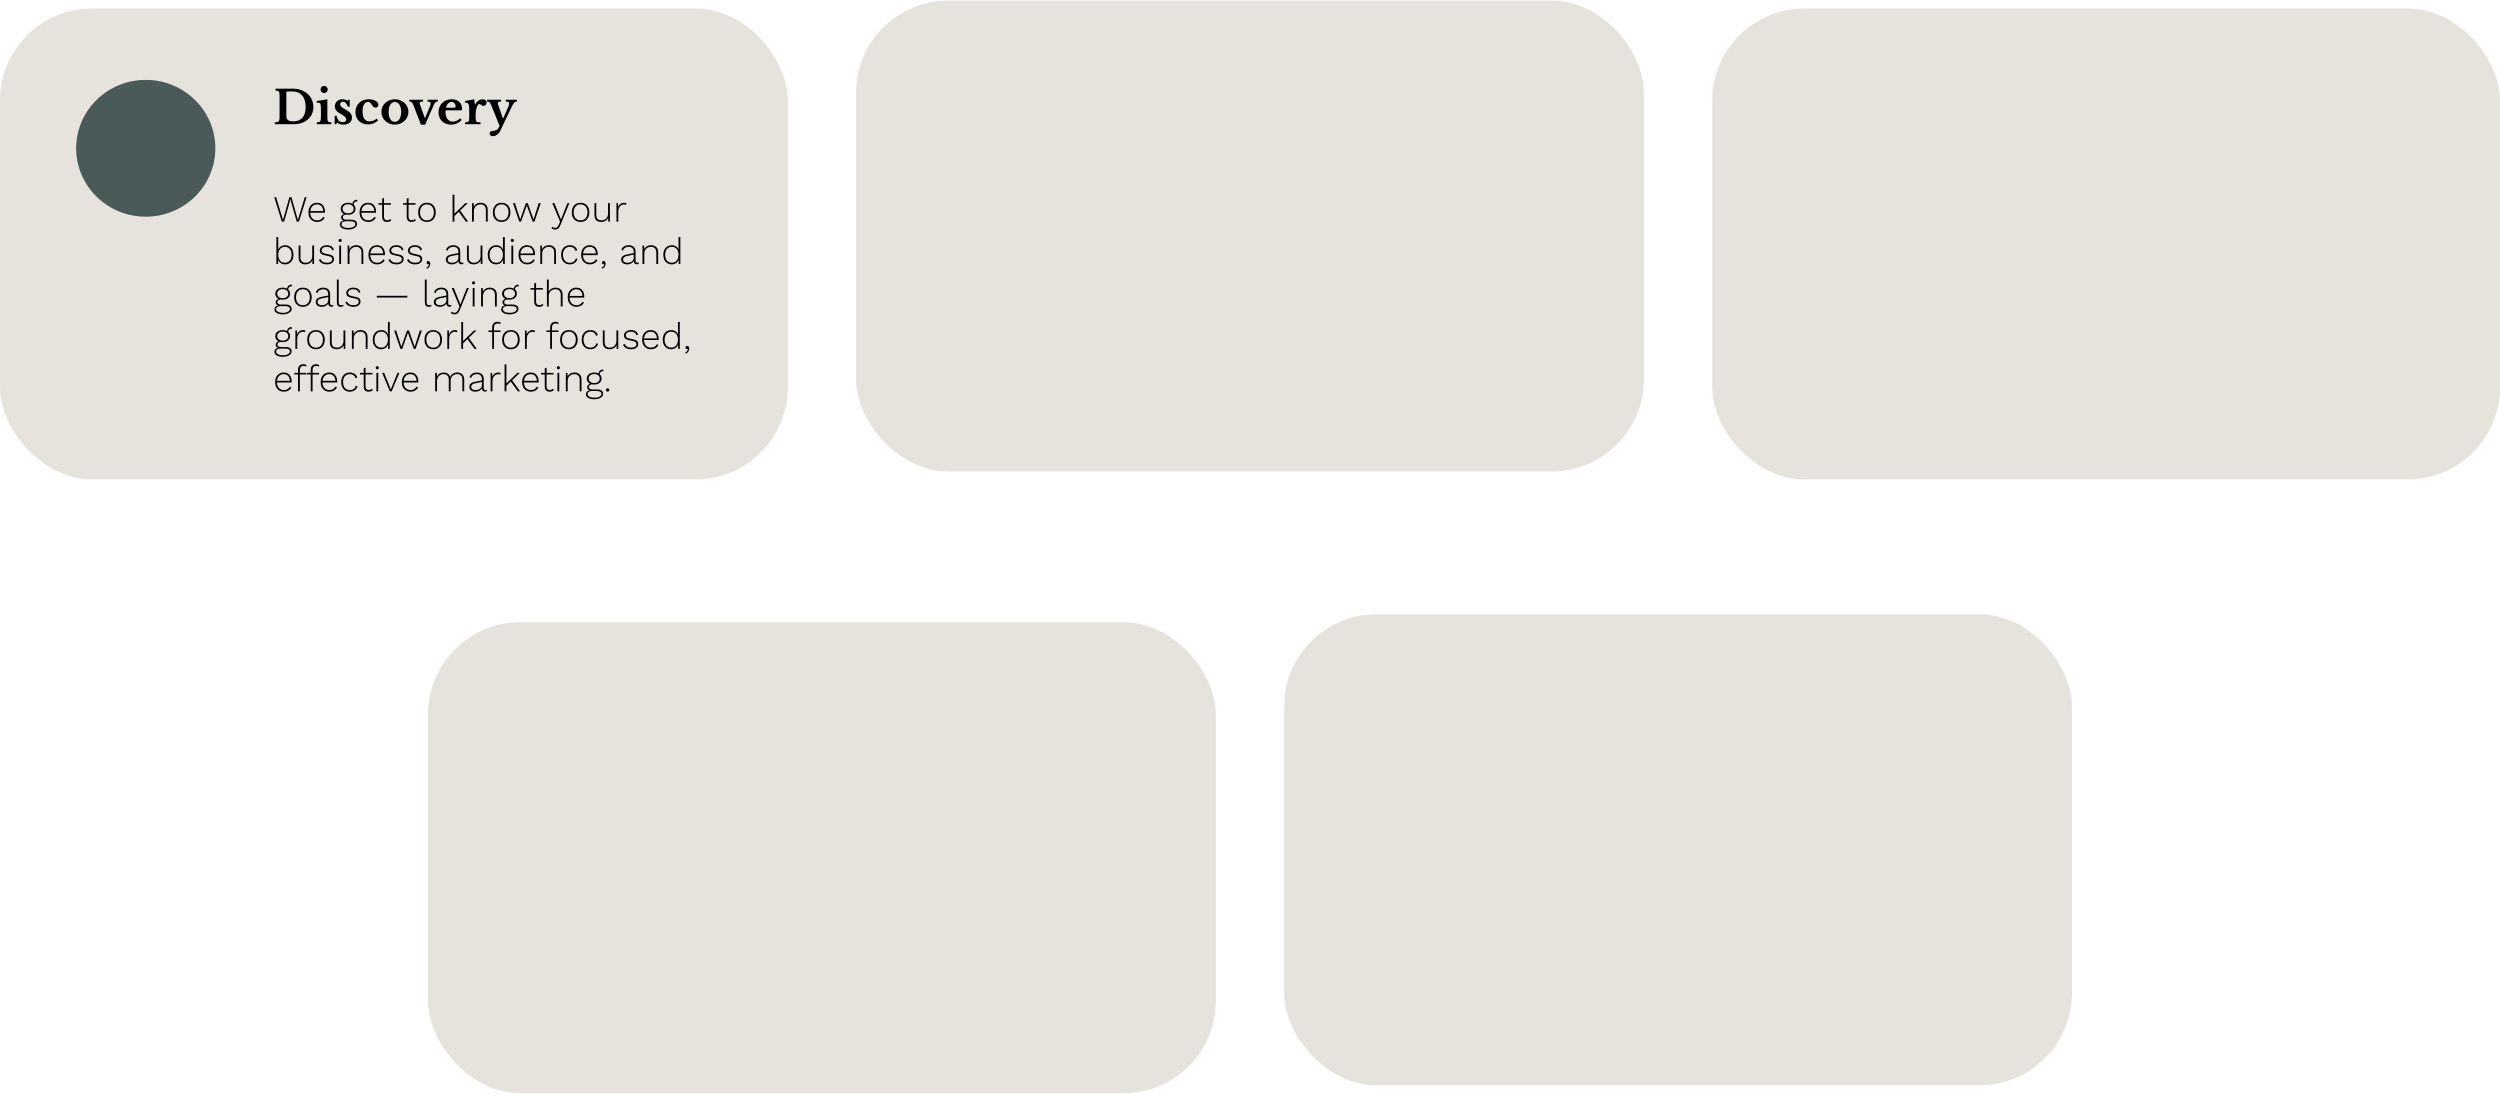 <svg width="1355" height="593" viewBox="0 0 1355 593" fill="none" xmlns="http://www.w3.org/2000/svg">
<rect y="4.588" width="426.996" height="255.237" rx="50" fill="#E5E3DC"/>
<rect x="464.002" y="0.287" width="426.996" height="255.237" rx="50" fill="#E5E3DC"/>
<rect x="232.001" y="337.257" width="426.996" height="255.237" rx="50" fill="#E5E3DC"/>
<rect x="696.003" y="332.956" width="426.996" height="255.237" rx="50" fill="#E5E3DC"/>
<rect x="928.004" y="4.588" width="426.996" height="255.237" rx="50" fill="#E5E3DC"/>
<ellipse cx="78.994" cy="80.375" rx="37.718" ry="37.071" fill="#495A58"/>
<path d="M148.9 67.304V66.304C149.45 66.287 149.892 66.246 150.225 66.179C150.575 66.096 150.842 65.954 151.025 65.754C151.225 65.537 151.358 65.254 151.425 64.904C151.492 64.537 151.525 64.054 151.525 63.454V51.904C151.525 51.321 151.5 50.854 151.45 50.504C151.4 50.138 151.292 49.854 151.125 49.654C150.958 49.438 150.725 49.296 150.425 49.229C150.142 49.146 149.767 49.087 149.3 49.054V48.054H158.8C160.4 48.054 161.875 48.304 163.225 48.804C164.575 49.304 165.742 49.996 166.725 50.879C167.708 51.763 168.475 52.812 169.025 54.029C169.575 55.246 169.85 56.571 169.85 58.004C169.85 59.371 169.592 60.629 169.075 61.779C168.558 62.913 167.833 63.888 166.9 64.704C165.983 65.521 164.875 66.162 163.575 66.629C162.292 67.079 160.875 67.304 159.325 67.304H148.9ZM155.625 49.579C155.342 49.579 155.2 49.721 155.2 50.004V62.929C155.2 63.896 155.5 64.612 156.1 65.079C156.7 65.546 157.625 65.779 158.875 65.779C161.058 65.779 162.733 65.121 163.9 63.804C165.083 62.487 165.675 60.571 165.675 58.054C165.675 56.721 165.517 55.529 165.2 54.479C164.883 53.429 164.425 52.546 163.825 51.829C163.225 51.096 162.492 50.538 161.625 50.154C160.775 49.771 159.817 49.579 158.75 49.579H155.625ZM177.424 63.204C177.424 63.871 177.449 64.404 177.499 64.804C177.549 65.204 177.649 65.513 177.799 65.729C177.949 65.946 178.165 66.096 178.449 66.179C178.732 66.246 179.115 66.287 179.599 66.304V67.304H171.724V66.304C172.19 66.287 172.565 66.237 172.849 66.154C173.149 66.054 173.374 65.904 173.524 65.704C173.69 65.487 173.799 65.196 173.849 64.829C173.915 64.446 173.949 63.962 173.949 63.379V60.304C173.949 59.337 173.932 58.546 173.899 57.929C173.865 57.296 173.824 56.862 173.774 56.629C173.69 56.212 173.499 55.938 173.199 55.804C172.915 55.671 172.39 55.604 171.624 55.604V54.754L177.424 53.804V63.204ZM173.749 48.504C173.749 47.954 173.932 47.496 174.299 47.129C174.682 46.746 175.14 46.554 175.674 46.554C176.224 46.554 176.682 46.746 177.049 47.129C177.432 47.496 177.624 47.954 177.624 48.504C177.624 49.038 177.432 49.496 177.049 49.879C176.682 50.246 176.224 50.429 175.674 50.429C175.14 50.429 174.682 50.246 174.299 49.879C173.932 49.496 173.749 49.038 173.749 48.504ZM182.157 67.304H181.382V62.754H182.432C182.715 63.954 183.124 64.829 183.657 65.379C184.19 65.929 184.882 66.204 185.732 66.204C186.349 66.204 186.824 66.079 187.157 65.829C187.507 65.562 187.682 65.204 187.682 64.754C187.682 64.287 187.474 63.837 187.057 63.404C186.64 62.954 185.965 62.479 185.032 61.979C183.765 61.296 182.857 60.621 182.307 59.954C181.757 59.271 181.482 58.504 181.482 57.654C181.482 57.104 181.582 56.596 181.782 56.129C181.999 55.646 182.282 55.229 182.632 54.879C182.999 54.529 183.432 54.263 183.932 54.079C184.432 53.879 184.974 53.779 185.557 53.779C186.074 53.779 186.582 53.854 187.082 54.004C187.599 54.154 188.049 54.362 188.432 54.629L188.882 54.029H189.532V57.804H188.557C188.174 56.854 187.774 56.171 187.357 55.754C186.957 55.337 186.465 55.129 185.882 55.129C185.415 55.129 185.04 55.254 184.757 55.504C184.49 55.754 184.357 56.087 184.357 56.504C184.357 56.971 184.557 57.413 184.957 57.829C185.374 58.246 186.057 58.704 187.007 59.204C187.674 59.571 188.249 59.929 188.732 60.279C189.215 60.629 189.607 60.987 189.907 61.354C190.207 61.704 190.424 62.079 190.557 62.479C190.707 62.862 190.782 63.279 190.782 63.729C190.782 64.312 190.674 64.838 190.457 65.304C190.24 65.771 189.932 66.171 189.532 66.504C189.132 66.838 188.649 67.096 188.082 67.279C187.532 67.463 186.915 67.554 186.232 67.554C185.515 67.554 184.849 67.463 184.232 67.279C183.615 67.079 183.107 66.796 182.707 66.429L182.157 67.304ZM204.877 65.229C204.244 65.929 203.452 66.471 202.502 66.854C201.569 67.237 200.552 67.429 199.452 67.429C198.436 67.429 197.511 67.271 196.677 66.954C195.844 66.621 195.127 66.162 194.527 65.579C193.927 64.996 193.461 64.296 193.127 63.479C192.811 62.646 192.652 61.729 192.652 60.729C192.652 59.696 192.827 58.754 193.177 57.904C193.527 57.054 194.019 56.329 194.652 55.729C195.286 55.112 196.044 54.638 196.927 54.304C197.811 53.971 198.786 53.804 199.852 53.804C200.602 53.804 201.294 53.879 201.927 54.029C202.577 54.179 203.127 54.388 203.577 54.654C204.044 54.921 204.411 55.237 204.677 55.604C204.944 55.954 205.077 56.337 205.077 56.754C205.077 57.237 204.936 57.621 204.652 57.904C204.386 58.188 204.019 58.329 203.552 58.329C203.169 58.329 202.827 58.229 202.527 58.029C202.244 57.829 201.961 57.504 201.677 57.054C201.427 56.654 201.211 56.337 201.027 56.104C200.861 55.871 200.702 55.696 200.552 55.579C200.402 55.446 200.252 55.362 200.102 55.329C199.952 55.279 199.769 55.254 199.552 55.254C198.586 55.254 197.836 55.704 197.302 56.604C196.769 57.504 196.502 58.763 196.502 60.379C196.502 62.112 196.819 63.446 197.452 64.379C198.102 65.312 199.027 65.779 200.227 65.779C200.911 65.779 201.594 65.654 202.277 65.404C202.961 65.138 203.611 64.763 204.227 64.279L204.877 65.229ZM213.989 53.804C214.989 53.804 215.93 53.979 216.814 54.329C217.714 54.663 218.497 55.129 219.164 55.729C219.847 56.329 220.38 57.046 220.764 57.879C221.164 58.696 221.364 59.596 221.364 60.579C221.364 61.596 221.164 62.529 220.764 63.379C220.38 64.229 219.847 64.963 219.164 65.579C218.497 66.196 217.714 66.679 216.814 67.029C215.93 67.379 214.989 67.554 213.989 67.554C213.005 67.554 212.072 67.388 211.189 67.054C210.305 66.704 209.53 66.221 208.864 65.604C208.197 64.987 207.672 64.254 207.289 63.404C206.905 62.538 206.714 61.596 206.714 60.579C206.714 59.596 206.905 58.688 207.289 57.854C207.672 57.021 208.197 56.304 208.864 55.704C209.53 55.104 210.305 54.638 211.189 54.304C212.072 53.971 213.005 53.804 213.989 53.804ZM213.989 55.254C213.489 55.254 213.03 55.388 212.614 55.654C212.197 55.904 211.839 56.263 211.539 56.729C211.255 57.196 211.03 57.763 210.864 58.429C210.714 59.079 210.639 59.804 210.639 60.604C210.639 61.438 210.714 62.188 210.864 62.854C211.03 63.521 211.255 64.088 211.539 64.554C211.839 65.021 212.189 65.388 212.589 65.654C213.005 65.904 213.472 66.029 213.989 66.029C214.505 66.029 214.972 65.904 215.389 65.654C215.822 65.388 216.189 65.021 216.489 64.554C216.789 64.071 217.022 63.496 217.189 62.829C217.355 62.163 217.439 61.421 217.439 60.604C217.439 59.804 217.355 59.079 217.189 58.429C217.022 57.779 216.789 57.221 216.489 56.754C216.189 56.271 215.822 55.904 215.389 55.654C214.972 55.388 214.505 55.254 213.989 55.254ZM224.183 57.279C224 56.796 223.825 56.413 223.658 56.129C223.491 55.829 223.316 55.604 223.133 55.454C222.966 55.288 222.775 55.179 222.558 55.129C222.358 55.079 222.116 55.054 221.833 55.054V54.054H229.308V55.054C228.891 55.054 228.558 55.071 228.308 55.104C228.075 55.138 227.891 55.188 227.758 55.254C227.641 55.321 227.566 55.413 227.533 55.529C227.5 55.629 227.483 55.746 227.483 55.879C227.483 56.096 227.525 56.346 227.608 56.629C227.691 56.913 227.791 57.196 227.908 57.479L230.283 64.029H230.383L233.058 57.504C233.175 57.221 233.266 56.971 233.333 56.754C233.4 56.521 233.433 56.312 233.433 56.129C233.433 55.763 233.308 55.496 233.058 55.329C232.808 55.163 232.366 55.071 231.733 55.054V54.054H237.258V55.054C236.808 55.054 236.416 55.171 236.083 55.404C235.766 55.638 235.433 56.154 235.083 56.954L230.408 67.554H228.133L224.183 57.279ZM250.221 64.979C248.705 66.696 246.813 67.554 244.546 67.554C243.513 67.554 242.571 67.396 241.721 67.079C240.888 66.746 240.171 66.287 239.571 65.704C238.971 65.104 238.505 64.396 238.171 63.579C237.838 62.763 237.671 61.854 237.671 60.854C237.671 59.821 237.846 58.879 238.196 58.029C238.546 57.163 239.038 56.421 239.671 55.804C240.321 55.171 241.08 54.679 241.946 54.329C242.83 53.979 243.796 53.804 244.846 53.804C246.613 53.804 247.988 54.279 248.971 55.229C249.955 56.179 250.446 57.513 250.446 59.229C250.446 59.496 250.405 59.663 250.321 59.729C250.238 59.779 250.005 59.804 249.621 59.804H241.571C241.505 59.954 241.471 60.229 241.471 60.629C241.471 62.263 241.821 63.554 242.521 64.504C243.238 65.454 244.205 65.929 245.421 65.929C246.121 65.929 246.813 65.771 247.496 65.454C248.196 65.138 248.871 64.688 249.521 64.104L250.221 64.979ZM245.371 58.404C246.038 58.404 246.463 58.371 246.646 58.304C246.846 58.221 246.946 58.038 246.946 57.754C246.946 57.021 246.738 56.421 246.321 55.954C245.905 55.487 245.38 55.254 244.746 55.254C244.03 55.254 243.388 55.554 242.821 56.154C242.271 56.737 241.913 57.487 241.746 58.404H245.371ZM257.795 63.429C257.795 64.079 257.82 64.596 257.87 64.979C257.937 65.346 258.062 65.629 258.245 65.829C258.429 66.029 258.695 66.162 259.045 66.229C259.395 66.279 259.862 66.304 260.445 66.304V67.304H252.095V66.304C252.595 66.271 252.995 66.221 253.295 66.154C253.595 66.088 253.82 65.954 253.97 65.754C254.12 65.554 254.212 65.271 254.245 64.904C254.295 64.521 254.32 64.013 254.32 63.379V60.329C254.32 59.296 254.295 58.471 254.245 57.854C254.195 57.237 254.087 56.763 253.92 56.429C253.754 56.096 253.512 55.879 253.195 55.779C252.895 55.663 252.495 55.604 251.995 55.604V54.729L256.995 53.804L257.395 56.679H257.495C257.945 55.796 258.537 55.096 259.27 54.579C260.004 54.062 260.779 53.804 261.595 53.804C262.229 53.804 262.745 53.962 263.145 54.279C263.545 54.596 263.745 54.996 263.745 55.479C263.745 56.013 263.587 56.462 263.27 56.829C262.97 57.196 262.554 57.379 262.02 57.379C261.77 57.379 261.545 57.329 261.345 57.229C261.145 57.129 260.962 57.021 260.795 56.904C260.645 56.771 260.487 56.654 260.32 56.554C260.17 56.438 260.012 56.379 259.845 56.379C259.529 56.379 259.229 56.587 258.945 57.004C258.662 57.421 258.429 57.979 258.245 58.679C258.112 59.179 258.004 59.746 257.92 60.379C257.837 60.996 257.795 61.612 257.795 62.229V63.429ZM270.972 71.229C270.788 71.596 270.555 71.938 270.272 72.254C270.005 72.571 269.697 72.838 269.347 73.054C269.013 73.287 268.663 73.471 268.297 73.604C267.93 73.737 267.563 73.804 267.197 73.804C266.647 73.804 266.205 73.671 265.872 73.404C265.538 73.138 265.372 72.779 265.372 72.329C265.372 71.912 265.513 71.588 265.797 71.354C266.097 71.121 266.572 70.979 267.222 70.929C268.705 70.812 269.663 70.346 270.097 69.529L270.772 68.229L266.347 57.279C266.147 56.796 265.972 56.413 265.822 56.129C265.688 55.846 265.538 55.629 265.372 55.479C265.205 55.312 265.013 55.204 264.797 55.154C264.58 55.104 264.313 55.071 263.997 55.054V54.054H271.572V55.054C270.922 55.054 270.463 55.121 270.197 55.254C269.947 55.371 269.822 55.596 269.822 55.929C269.822 56.062 269.838 56.221 269.872 56.404C269.922 56.571 269.98 56.746 270.047 56.929L272.597 64.229H272.697L274.847 59.354C275.063 58.837 275.247 58.413 275.397 58.079C275.547 57.729 275.655 57.438 275.722 57.204C275.805 56.954 275.863 56.754 275.897 56.604C275.93 56.454 275.947 56.304 275.947 56.154C275.947 55.721 275.822 55.429 275.572 55.279C275.338 55.129 274.855 55.054 274.122 55.054V54.054H280.147V55.054C279.813 55.054 279.53 55.104 279.297 55.204C279.063 55.288 278.822 55.471 278.572 55.754C278.338 56.038 278.072 56.462 277.772 57.029C277.488 57.579 277.13 58.312 276.697 59.229L270.972 71.229Z" fill="black"/>
<path d="M152.745 120.095L148.625 106.895H149.665L153.385 119.175L156.825 106.895H157.985L161.445 119.195L165.165 106.895H166.165L162.045 120.095H160.805L158.145 110.835L157.405 107.975H157.385L156.645 110.835L153.985 120.095H152.745ZM171.932 120.295C171.012 120.295 170.192 120.088 169.472 119.675C168.752 119.262 168.185 118.668 167.772 117.895C167.372 117.108 167.172 116.175 167.172 115.095C167.172 114.015 167.372 113.088 167.772 112.315C168.185 111.528 168.739 110.928 169.432 110.515C170.125 110.102 170.919 109.895 171.812 109.895C172.719 109.895 173.492 110.095 174.132 110.495C174.772 110.895 175.265 111.455 175.612 112.175C175.959 112.882 176.132 113.702 176.132 114.635C176.132 114.755 176.125 114.875 176.112 114.995C176.112 115.102 176.105 115.202 176.092 115.295H167.792V114.395H175.652L175.152 114.535C175.139 113.388 174.832 112.475 174.232 111.795C173.645 111.115 172.832 110.775 171.792 110.775C171.072 110.775 170.439 110.948 169.892 111.295C169.345 111.628 168.919 112.122 168.612 112.775C168.305 113.415 168.152 114.188 168.152 115.095C168.152 115.988 168.305 116.762 168.612 117.415C168.932 118.068 169.372 118.568 169.932 118.915C170.505 119.248 171.165 119.415 171.912 119.415C172.685 119.415 173.345 119.248 173.892 118.915C174.452 118.582 174.885 118.122 175.192 117.535L175.992 117.995C175.752 118.475 175.432 118.888 175.032 119.235C174.632 119.568 174.172 119.828 173.652 120.015C173.132 120.202 172.559 120.295 171.932 120.295ZM193.534 108.255L193.774 109.135C193.761 109.135 193.748 109.135 193.734 109.135C193.721 109.135 193.701 109.135 193.674 109.135C193.021 109.135 192.514 109.308 192.154 109.655C191.808 109.988 191.634 110.462 191.634 111.075L190.994 110.755C190.994 110.248 191.101 109.808 191.314 109.435C191.528 109.062 191.821 108.775 192.194 108.575C192.568 108.362 192.988 108.255 193.454 108.255C193.481 108.255 193.494 108.255 193.494 108.255C193.508 108.255 193.521 108.255 193.534 108.255ZM190.374 119.075C191.361 119.075 192.134 119.282 192.694 119.695C193.254 120.108 193.534 120.662 193.534 121.355C193.534 121.968 193.328 122.502 192.914 122.955C192.514 123.408 191.961 123.762 191.254 124.015C190.548 124.268 189.741 124.395 188.834 124.395C187.328 124.395 186.174 124.135 185.374 123.615C184.574 123.108 184.174 122.468 184.174 121.695C184.174 121.135 184.374 120.648 184.774 120.235C185.188 119.822 185.788 119.575 186.574 119.495L186.494 119.675C186.068 119.555 185.688 119.355 185.354 119.075C185.034 118.795 184.874 118.395 184.874 117.875C184.874 117.315 185.081 116.862 185.494 116.515C185.921 116.155 186.481 115.948 187.174 115.895L188.234 116.255H187.814C187.201 116.295 186.708 116.448 186.334 116.715C185.974 116.968 185.794 117.302 185.794 117.715C185.794 118.168 185.968 118.508 186.314 118.735C186.674 118.962 187.128 119.075 187.674 119.075H190.374ZM188.834 123.555C189.621 123.555 190.294 123.462 190.854 123.275C191.414 123.088 191.841 122.835 192.134 122.515C192.441 122.208 192.594 121.862 192.594 121.475C192.594 121.008 192.388 120.635 191.974 120.355C191.574 120.075 190.961 119.935 190.134 119.935H187.294C186.668 119.935 186.148 120.082 185.734 120.375C185.321 120.668 185.114 121.062 185.114 121.555C185.114 122.155 185.441 122.635 186.094 122.995C186.761 123.368 187.674 123.555 188.834 123.555ZM188.694 109.895C189.481 109.895 190.174 110.035 190.774 110.315C191.388 110.582 191.861 110.962 192.194 111.455C192.528 111.935 192.694 112.502 192.694 113.155C192.694 113.795 192.528 114.368 192.194 114.875C191.861 115.368 191.388 115.755 190.774 116.035C190.174 116.302 189.481 116.435 188.694 116.435C187.428 116.435 186.434 116.135 185.714 115.535C185.008 114.922 184.654 114.128 184.654 113.155C184.654 112.502 184.821 111.935 185.154 111.455C185.501 110.962 185.974 110.582 186.574 110.315C187.188 110.035 187.894 109.895 188.694 109.895ZM188.694 110.715C187.814 110.715 187.094 110.942 186.534 111.395C185.974 111.835 185.694 112.422 185.694 113.155C185.694 113.888 185.974 114.482 186.534 114.935C187.094 115.388 187.814 115.615 188.694 115.615C189.574 115.615 190.288 115.388 190.834 114.935C191.394 114.482 191.674 113.888 191.674 113.155C191.674 112.422 191.394 111.835 190.834 111.395C190.288 110.942 189.574 110.715 188.694 110.715ZM199.627 120.295C198.707 120.295 197.887 120.088 197.167 119.675C196.447 119.262 195.881 118.668 195.467 117.895C195.067 117.108 194.867 116.175 194.867 115.095C194.867 114.015 195.067 113.088 195.467 112.315C195.881 111.528 196.434 110.928 197.127 110.515C197.821 110.102 198.614 109.895 199.507 109.895C200.414 109.895 201.187 110.095 201.827 110.495C202.467 110.895 202.961 111.455 203.307 112.175C203.654 112.882 203.827 113.702 203.827 114.635C203.827 114.755 203.821 114.875 203.807 114.995C203.807 115.102 203.801 115.202 203.787 115.295H195.487V114.395H203.347L202.847 114.535C202.834 113.388 202.527 112.475 201.927 111.795C201.341 111.115 200.527 110.775 199.487 110.775C198.767 110.775 198.134 110.948 197.587 111.295C197.041 111.628 196.614 112.122 196.307 112.775C196.001 113.415 195.847 114.188 195.847 115.095C195.847 115.988 196.001 116.762 196.307 117.415C196.627 118.068 197.067 118.568 197.627 118.915C198.201 119.248 198.861 119.415 199.607 119.415C200.381 119.415 201.041 119.248 201.587 118.915C202.147 118.582 202.581 118.122 202.887 117.535L203.687 117.995C203.447 118.475 203.127 118.888 202.727 119.235C202.327 119.568 201.867 119.828 201.347 120.015C200.827 120.202 200.254 120.295 199.627 120.295ZM208.125 107.315V117.455C208.125 118.082 208.272 118.562 208.565 118.895C208.872 119.215 209.312 119.375 209.885 119.375C210.259 119.375 210.585 119.315 210.865 119.195C211.159 119.062 211.419 118.875 211.645 118.635L212.025 119.455C211.772 119.708 211.452 119.915 211.065 120.075C210.679 120.222 210.245 120.295 209.765 120.295C209.245 120.295 208.785 120.202 208.385 120.015C207.985 119.815 207.672 119.515 207.445 119.115C207.232 118.715 207.125 118.208 207.125 117.595V107.595L208.125 107.315ZM211.865 110.095V110.955H205.125V110.095H211.865ZM221.446 107.315V117.455C221.446 118.082 221.592 118.562 221.886 118.895C222.192 119.215 222.632 119.375 223.206 119.375C223.579 119.375 223.906 119.315 224.186 119.195C224.479 119.062 224.739 118.875 224.966 118.635L225.346 119.455C225.092 119.708 224.772 119.915 224.386 120.075C223.999 120.222 223.566 120.295 223.086 120.295C222.566 120.295 222.106 120.202 221.706 120.015C221.306 119.815 220.992 119.515 220.766 119.115C220.552 118.715 220.446 118.208 220.446 117.595V107.595L221.446 107.315ZM225.186 110.095V110.955H218.446V110.095H225.186ZM231.405 109.895C232.338 109.895 233.158 110.102 233.865 110.515C234.585 110.928 235.145 111.528 235.545 112.315C235.958 113.088 236.165 114.015 236.165 115.095C236.165 116.175 235.958 117.108 235.545 117.895C235.145 118.668 234.585 119.262 233.865 119.675C233.158 120.088 232.338 120.295 231.405 120.295C230.471 120.295 229.645 120.088 228.925 119.675C228.218 119.262 227.658 118.668 227.245 117.895C226.845 117.108 226.645 116.175 226.645 115.095C226.645 114.015 226.845 113.088 227.245 112.315C227.658 111.528 228.218 110.928 228.925 110.515C229.645 110.102 230.471 109.895 231.405 109.895ZM231.405 110.755C230.645 110.755 229.985 110.928 229.425 111.275C228.865 111.622 228.425 112.122 228.105 112.775C227.798 113.415 227.645 114.188 227.645 115.095C227.645 115.988 227.798 116.762 228.105 117.415C228.425 118.068 228.865 118.568 229.425 118.915C229.985 119.262 230.645 119.435 231.405 119.435C232.165 119.435 232.825 119.262 233.385 118.915C233.945 118.568 234.378 118.068 234.685 117.415C235.005 116.762 235.165 115.988 235.165 115.095C235.165 114.188 235.005 113.415 234.685 112.775C234.378 112.122 233.945 111.622 233.385 111.275C232.825 110.928 232.165 110.755 231.405 110.755ZM253.533 110.095L249.133 114.335L248.893 114.575L245.793 117.575V116.295L252.233 110.095H253.533ZM246.293 105.495V120.095H245.293V105.495H246.293ZM249.193 113.815L253.693 120.095H252.473L248.373 114.395L249.193 113.815ZM255.84 120.095V110.095H256.74L256.82 112.595L256.66 112.455C256.847 111.908 257.127 111.448 257.5 111.075C257.874 110.688 258.32 110.395 258.84 110.195C259.36 109.995 259.92 109.895 260.52 109.895C261.267 109.895 261.927 110.035 262.5 110.315C263.074 110.595 263.52 111.008 263.84 111.555C264.174 112.102 264.34 112.788 264.34 113.615V120.095H263.34V113.935C263.34 112.842 263.067 112.042 262.52 111.535C261.987 111.028 261.287 110.775 260.42 110.775C259.794 110.775 259.207 110.922 258.66 111.215C258.127 111.495 257.687 111.908 257.34 112.455C257.007 113.002 256.84 113.668 256.84 114.455V120.095H255.84ZM271.873 109.895C272.807 109.895 273.627 110.102 274.333 110.515C275.053 110.928 275.613 111.528 276.013 112.315C276.427 113.088 276.633 114.015 276.633 115.095C276.633 116.175 276.427 117.108 276.013 117.895C275.613 118.668 275.053 119.262 274.333 119.675C273.627 120.088 272.807 120.295 271.873 120.295C270.94 120.295 270.113 120.088 269.393 119.675C268.687 119.262 268.127 118.668 267.713 117.895C267.313 117.108 267.113 116.175 267.113 115.095C267.113 114.015 267.313 113.088 267.713 112.315C268.127 111.528 268.687 110.928 269.393 110.515C270.113 110.102 270.94 109.895 271.873 109.895ZM271.873 110.755C271.113 110.755 270.453 110.928 269.893 111.275C269.333 111.622 268.893 112.122 268.573 112.775C268.267 113.415 268.113 114.188 268.113 115.095C268.113 115.988 268.267 116.762 268.573 117.415C268.893 118.068 269.333 118.568 269.893 118.915C270.453 119.262 271.113 119.435 271.873 119.435C272.633 119.435 273.293 119.262 273.853 118.915C274.413 118.568 274.847 118.068 275.153 117.415C275.473 116.762 275.633 115.988 275.633 115.095C275.633 114.188 275.473 113.415 275.153 112.775C274.847 112.122 274.413 111.622 273.853 111.275C273.293 110.928 272.633 110.755 271.873 110.755ZM291.979 110.095H293.079L289.679 120.095H288.679L285.519 111.395L282.419 120.095H281.419L278.019 110.095H279.119L281.939 118.895L285.039 110.095H286.059L289.179 118.895L291.979 110.095ZM308.603 110.095L303.763 121.935C303.523 122.548 303.263 123.035 302.983 123.395C302.703 123.755 302.39 124.008 302.043 124.155C301.696 124.315 301.296 124.395 300.843 124.395C300.443 124.395 300.076 124.335 299.743 124.215C299.41 124.095 299.136 123.928 298.923 123.715L299.243 122.855C299.443 123.095 299.683 123.262 299.963 123.355C300.243 123.462 300.53 123.515 300.823 123.515C301.25 123.515 301.63 123.388 301.963 123.135C302.296 122.895 302.61 122.415 302.903 121.695L303.563 120.095L302.503 117.615L299.343 110.095H300.483L303.543 117.675L304.043 119.015L304.583 117.575L307.523 110.095H308.603ZM314.666 109.895C315.6 109.895 316.42 110.102 317.126 110.515C317.846 110.928 318.406 111.528 318.806 112.315C319.22 113.088 319.426 114.015 319.426 115.095C319.426 116.175 319.22 117.108 318.806 117.895C318.406 118.668 317.846 119.262 317.126 119.675C316.42 120.088 315.6 120.295 314.666 120.295C313.733 120.295 312.906 120.088 312.186 119.675C311.48 119.262 310.92 118.668 310.506 117.895C310.106 117.108 309.906 116.175 309.906 115.095C309.906 114.015 310.106 113.088 310.506 112.315C310.92 111.528 311.48 110.928 312.186 110.515C312.906 110.102 313.733 109.895 314.666 109.895ZM314.666 110.755C313.906 110.755 313.246 110.928 312.686 111.275C312.126 111.622 311.686 112.122 311.366 112.775C311.06 113.415 310.906 114.188 310.906 115.095C310.906 115.988 311.06 116.762 311.366 117.415C311.686 118.068 312.126 118.568 312.686 118.915C313.246 119.262 313.906 119.435 314.666 119.435C315.426 119.435 316.086 119.262 316.646 118.915C317.206 118.568 317.64 118.068 317.946 117.415C318.266 116.762 318.426 115.988 318.426 115.095C318.426 114.188 318.266 113.415 317.946 112.775C317.64 112.122 317.206 111.622 316.646 111.275C316.086 110.928 315.426 110.755 314.666 110.755ZM325.806 120.295C325.112 120.295 324.492 120.168 323.946 119.915C323.399 119.662 322.966 119.268 322.646 118.735C322.339 118.188 322.186 117.508 322.186 116.695V110.095H323.186V116.455C323.186 117.495 323.432 118.248 323.926 118.715C324.432 119.182 325.139 119.415 326.046 119.415C326.579 119.415 327.059 119.322 327.486 119.135C327.926 118.948 328.299 118.688 328.606 118.355C328.912 118.022 329.146 117.642 329.306 117.215C329.479 116.788 329.566 116.328 329.566 115.835V110.095H330.566V120.095H329.666L329.626 118.035C329.332 118.742 328.852 119.295 328.186 119.695C327.519 120.095 326.726 120.295 325.806 120.295ZM334.122 120.095V110.095H334.962L335.082 112.195C335.335 111.488 335.742 110.928 336.302 110.515C336.862 110.102 337.535 109.895 338.322 109.895C338.588 109.895 338.828 109.922 339.042 109.975C339.255 110.028 339.428 110.115 339.562 110.235L339.342 111.115C339.195 111.022 339.035 110.948 338.862 110.895C338.688 110.842 338.428 110.815 338.082 110.815C337.575 110.815 337.095 110.975 336.642 111.295C336.188 111.602 335.822 112.035 335.542 112.595C335.262 113.142 335.122 113.775 335.122 114.495V120.095H334.122ZM154.505 143.295C153.892 143.295 153.318 143.182 152.785 142.955C152.265 142.728 151.818 142.402 151.445 141.975C151.085 141.548 150.818 141.048 150.645 140.475L150.785 140.315L150.705 143.095H149.805V128.495H150.805V135.775L150.685 135.595C150.952 134.768 151.425 134.115 152.105 133.635C152.798 133.142 153.598 132.895 154.505 132.895C155.385 132.895 156.165 133.102 156.845 133.515C157.525 133.928 158.065 134.522 158.465 135.295C158.865 136.068 159.065 137.002 159.065 138.095C159.065 139.175 158.865 140.108 158.465 140.895C158.065 141.668 157.518 142.262 156.825 142.675C156.145 143.088 155.372 143.295 154.505 143.295ZM154.385 142.415C155.518 142.415 156.412 142.028 157.065 141.255C157.732 140.482 158.065 139.428 158.065 138.095C158.065 136.762 157.738 135.708 157.085 134.935C156.432 134.162 155.538 133.775 154.405 133.775C153.712 133.775 153.092 133.955 152.545 134.315C151.998 134.662 151.572 135.162 151.265 135.815C150.958 136.468 150.805 137.235 150.805 138.115C150.805 138.995 150.958 139.762 151.265 140.415C151.572 141.055 151.992 141.548 152.525 141.895C153.072 142.242 153.692 142.415 154.385 142.415ZM165.474 143.295C164.78 143.295 164.16 143.168 163.614 142.915C163.067 142.662 162.634 142.268 162.314 141.735C162.007 141.188 161.854 140.508 161.854 139.695V133.095H162.854V139.455C162.854 140.495 163.1 141.248 163.594 141.715C164.1 142.182 164.807 142.415 165.714 142.415C166.247 142.415 166.727 142.322 167.154 142.135C167.594 141.948 167.967 141.688 168.274 141.355C168.58 141.022 168.814 140.642 168.974 140.215C169.147 139.788 169.234 139.328 169.234 138.835V133.095H170.234V143.095H169.334L169.294 141.035C169 141.742 168.52 142.295 167.854 142.695C167.187 143.095 166.394 143.295 165.474 143.295ZM177.17 143.295C176.156 143.295 175.256 143.088 174.47 142.675C173.696 142.262 173.15 141.668 172.83 140.895L173.69 140.315C173.93 140.982 174.356 141.502 174.97 141.875C175.596 142.235 176.356 142.415 177.25 142.415C178.13 142.415 178.816 142.242 179.31 141.895C179.816 141.548 180.07 141.088 180.07 140.515C180.07 140.128 179.943 139.795 179.69 139.515C179.45 139.222 178.99 139.002 178.31 138.855L175.97 138.355C175.01 138.155 174.323 137.835 173.91 137.395C173.51 136.942 173.31 136.395 173.31 135.755C173.31 135.222 173.47 134.742 173.79 134.315C174.11 133.888 174.55 133.548 175.11 133.295C175.683 133.028 176.35 132.895 177.11 132.895C178.11 132.895 178.936 133.095 179.59 133.495C180.243 133.882 180.703 134.468 180.97 135.255L180.13 135.795C179.93 135.088 179.556 134.575 179.01 134.255C178.476 133.935 177.843 133.775 177.11 133.775C176.55 133.775 176.056 133.862 175.63 134.035C175.216 134.195 174.89 134.422 174.65 134.715C174.423 134.995 174.31 135.322 174.31 135.695C174.31 136.082 174.443 136.435 174.71 136.755C174.976 137.062 175.45 137.288 176.13 137.435L178.53 137.955C179.476 138.155 180.136 138.462 180.51 138.875C180.883 139.275 181.07 139.775 181.07 140.375C181.07 140.975 180.91 141.495 180.59 141.935C180.27 142.375 179.816 142.715 179.23 142.955C178.643 143.182 177.956 143.295 177.17 143.295ZM184.368 131.155C184.114 131.155 183.908 131.082 183.748 130.935C183.601 130.775 183.528 130.568 183.528 130.315C183.528 130.062 183.601 129.862 183.748 129.715C183.908 129.555 184.114 129.475 184.368 129.475C184.621 129.475 184.821 129.555 184.968 129.715C185.128 129.862 185.208 130.062 185.208 130.315C185.208 130.568 185.128 130.775 184.968 130.935C184.821 131.082 184.621 131.155 184.368 131.155ZM184.868 133.095V143.095H183.868V133.095H184.868ZM188.418 143.095V133.095H189.318L189.398 135.595L189.238 135.455C189.425 134.908 189.705 134.448 190.078 134.075C190.452 133.688 190.898 133.395 191.418 133.195C191.938 132.995 192.498 132.895 193.098 132.895C193.845 132.895 194.505 133.035 195.078 133.315C195.652 133.595 196.098 134.008 196.418 134.555C196.752 135.102 196.918 135.788 196.918 136.615V143.095H195.918V136.935C195.918 135.842 195.645 135.042 195.098 134.535C194.565 134.028 193.865 133.775 192.998 133.775C192.372 133.775 191.785 133.922 191.238 134.215C190.705 134.495 190.265 134.908 189.918 135.455C189.585 136.002 189.418 136.668 189.418 137.455V143.095H188.418ZM204.452 143.295C203.532 143.295 202.712 143.088 201.992 142.675C201.272 142.262 200.705 141.668 200.292 140.895C199.892 140.108 199.692 139.175 199.692 138.095C199.692 137.015 199.892 136.088 200.292 135.315C200.705 134.528 201.258 133.928 201.952 133.515C202.645 133.102 203.438 132.895 204.332 132.895C205.238 132.895 206.012 133.095 206.652 133.495C207.292 133.895 207.785 134.455 208.132 135.175C208.478 135.882 208.652 136.702 208.652 137.635C208.652 137.755 208.645 137.875 208.632 137.995C208.632 138.102 208.625 138.202 208.612 138.295H200.312V137.395H208.172L207.672 137.535C207.658 136.388 207.352 135.475 206.752 134.795C206.165 134.115 205.352 133.775 204.312 133.775C203.592 133.775 202.958 133.948 202.412 134.295C201.865 134.628 201.438 135.122 201.132 135.775C200.825 136.415 200.672 137.188 200.672 138.095C200.672 138.988 200.825 139.762 201.132 140.415C201.452 141.068 201.892 141.568 202.452 141.915C203.025 142.248 203.685 142.415 204.432 142.415C205.205 142.415 205.865 142.248 206.412 141.915C206.972 141.582 207.405 141.122 207.712 140.535L208.512 140.995C208.272 141.475 207.952 141.888 207.552 142.235C207.152 142.568 206.692 142.828 206.172 143.015C205.652 143.202 205.078 143.295 204.452 143.295ZM214.884 143.295C213.871 143.295 212.971 143.088 212.184 142.675C211.411 142.262 210.864 141.668 210.544 140.895L211.404 140.315C211.644 140.982 212.071 141.502 212.684 141.875C213.311 142.235 214.071 142.415 214.964 142.415C215.844 142.415 216.531 142.242 217.024 141.895C217.531 141.548 217.784 141.088 217.784 140.515C217.784 140.128 217.658 139.795 217.404 139.515C217.164 139.222 216.704 139.002 216.024 138.855L213.684 138.355C212.724 138.155 212.038 137.835 211.624 137.395C211.224 136.942 211.024 136.395 211.024 135.755C211.024 135.222 211.184 134.742 211.504 134.315C211.824 133.888 212.264 133.548 212.824 133.295C213.398 133.028 214.064 132.895 214.824 132.895C215.824 132.895 216.651 133.095 217.304 133.495C217.958 133.882 218.418 134.468 218.684 135.255L217.844 135.795C217.644 135.088 217.271 134.575 216.724 134.255C216.191 133.935 215.558 133.775 214.824 133.775C214.264 133.775 213.771 133.862 213.344 134.035C212.931 134.195 212.604 134.422 212.364 134.715C212.138 134.995 212.024 135.322 212.024 135.695C212.024 136.082 212.158 136.435 212.424 136.755C212.691 137.062 213.164 137.288 213.844 137.435L216.244 137.955C217.191 138.155 217.851 138.462 218.224 138.875C218.598 139.275 218.784 139.775 218.784 140.375C218.784 140.975 218.624 141.495 218.304 141.935C217.984 142.375 217.531 142.715 216.944 142.955C216.358 143.182 215.671 143.295 214.884 143.295ZM224.962 143.295C223.949 143.295 223.049 143.088 222.262 142.675C221.489 142.262 220.942 141.668 220.622 140.895L221.482 140.315C221.722 140.982 222.149 141.502 222.762 141.875C223.389 142.235 224.149 142.415 225.042 142.415C225.922 142.415 226.609 142.242 227.102 141.895C227.609 141.548 227.862 141.088 227.862 140.515C227.862 140.128 227.736 139.795 227.482 139.515C227.242 139.222 226.782 139.002 226.102 138.855L223.762 138.355C222.802 138.155 222.116 137.835 221.702 137.395C221.302 136.942 221.102 136.395 221.102 135.755C221.102 135.222 221.262 134.742 221.582 134.315C221.902 133.888 222.342 133.548 222.902 133.295C223.476 133.028 224.142 132.895 224.902 132.895C225.902 132.895 226.729 133.095 227.382 133.495C228.036 133.882 228.496 134.468 228.762 135.255L227.922 135.795C227.722 135.088 227.349 134.575 226.802 134.255C226.269 133.935 225.636 133.775 224.902 133.775C224.342 133.775 223.849 133.862 223.422 134.035C223.009 134.195 222.682 134.422 222.442 134.715C222.216 134.995 222.102 135.322 222.102 135.695C222.102 136.082 222.236 136.435 222.502 136.755C222.769 137.062 223.242 137.288 223.922 137.435L226.322 137.955C227.269 138.155 227.929 138.462 228.302 138.875C228.676 139.275 228.862 139.775 228.862 140.375C228.862 140.975 228.702 141.495 228.382 141.935C228.062 142.375 227.609 142.715 227.022 142.955C226.436 143.182 225.749 143.295 224.962 143.295ZM232.081 141.455C232.321 141.455 232.521 141.522 232.681 141.655C232.854 141.775 232.981 141.942 233.061 142.155C233.154 142.368 233.201 142.622 233.201 142.915C233.201 143.262 233.134 143.608 233.001 143.955C232.881 144.302 232.694 144.622 232.441 144.915C232.201 145.208 231.881 145.455 231.481 145.655L230.921 145.155C231.241 145.035 231.521 144.855 231.761 144.615C232.001 144.388 232.181 144.135 232.301 143.855C232.434 143.588 232.494 143.328 232.481 143.075L232.421 143.055C232.381 143.122 232.327 143.168 232.261 143.195C232.194 143.235 232.094 143.255 231.961 143.255C231.841 143.255 231.721 143.215 231.601 143.135C231.481 143.068 231.381 142.975 231.301 142.855C231.221 142.722 231.181 142.562 231.181 142.375C231.181 142.215 231.221 142.062 231.301 141.915C231.394 141.768 231.507 141.655 231.641 141.575C231.774 141.495 231.921 141.455 232.081 141.455ZM248.445 136.515C248.445 135.648 248.211 134.975 247.745 134.495C247.278 134.015 246.611 133.775 245.745 133.775C244.985 133.775 244.331 133.942 243.785 134.275C243.238 134.595 242.831 135.135 242.565 135.895L241.745 135.375C242.038 134.588 242.525 133.982 243.205 133.555C243.898 133.115 244.751 132.895 245.765 132.895C246.498 132.895 247.138 133.028 247.685 133.295C248.245 133.548 248.678 133.928 248.985 134.435C249.291 134.942 249.445 135.575 249.445 136.335V141.335C249.445 142.042 249.765 142.395 250.405 142.395C250.685 142.395 250.925 142.348 251.125 142.255L251.065 143.055C250.838 143.175 250.545 143.235 250.185 143.235C249.878 143.235 249.591 143.175 249.325 143.055C249.058 142.935 248.838 142.735 248.665 142.455C248.505 142.175 248.425 141.795 248.425 141.315V140.775L248.705 140.755C248.585 141.328 248.318 141.808 247.905 142.195C247.505 142.568 247.038 142.848 246.505 143.035C245.971 143.208 245.438 143.295 244.905 143.295C244.278 143.295 243.718 143.195 243.225 142.995C242.731 142.795 242.345 142.508 242.065 142.135C241.785 141.748 241.645 141.275 241.645 140.715C241.645 139.968 241.891 139.368 242.385 138.915C242.891 138.448 243.598 138.128 244.505 137.955L248.645 137.135V137.975L245.005 138.695C244.218 138.855 243.631 139.088 243.245 139.395C242.858 139.702 242.665 140.122 242.665 140.655C242.665 141.202 242.871 141.635 243.285 141.955C243.698 142.262 244.285 142.415 245.045 142.415C245.431 142.415 245.825 142.362 246.225 142.255C246.625 142.148 246.991 141.982 247.325 141.755C247.671 141.515 247.945 141.222 248.145 140.875C248.345 140.515 248.445 140.082 248.445 139.575V136.515ZM256.704 143.295C256.011 143.295 255.391 143.168 254.844 142.915C254.297 142.662 253.864 142.268 253.544 141.735C253.237 141.188 253.084 140.508 253.084 139.695V133.095H254.084V139.455C254.084 140.495 254.331 141.248 254.824 141.715C255.331 142.182 256.037 142.415 256.944 142.415C257.477 142.415 257.957 142.322 258.384 142.135C258.824 141.948 259.197 141.688 259.504 141.355C259.811 141.022 260.044 140.642 260.204 140.215C260.377 139.788 260.464 139.328 260.464 138.835V133.095H261.464V143.095H260.564L260.524 141.035C260.231 141.742 259.751 142.295 259.084 142.695C258.417 143.095 257.624 143.295 256.704 143.295ZM268.92 143.295C268.053 143.295 267.273 143.088 266.58 142.675C265.887 142.262 265.34 141.668 264.94 140.895C264.553 140.108 264.36 139.175 264.36 138.095C264.36 136.988 264.567 136.048 264.98 135.275C265.393 134.502 265.953 133.915 266.66 133.515C267.367 133.102 268.147 132.895 269 132.895C269.933 132.895 270.727 133.142 271.38 133.635C272.047 134.128 272.493 134.815 272.72 135.695L272.6 135.775V128.495H273.6V143.095H272.7L272.64 140.315L272.76 140.275C272.64 140.915 272.393 141.462 272.02 141.915C271.66 142.368 271.207 142.715 270.66 142.955C270.127 143.182 269.547 143.295 268.92 143.295ZM269.04 142.415C269.747 142.415 270.367 142.242 270.9 141.895C271.433 141.535 271.847 141.022 272.14 140.355C272.447 139.688 272.6 138.908 272.6 138.015C272.6 137.135 272.447 136.382 272.14 135.755C271.847 135.115 271.433 134.628 270.9 134.295C270.38 133.948 269.773 133.775 269.08 133.775C267.933 133.775 267.027 134.162 266.36 134.935C265.693 135.708 265.36 136.762 265.36 138.095C265.36 139.428 265.687 140.482 266.34 141.255C267.007 142.028 267.907 142.415 269.04 142.415ZM277.668 131.155C277.415 131.155 277.208 131.082 277.048 130.935C276.902 130.775 276.828 130.568 276.828 130.315C276.828 130.062 276.902 129.862 277.048 129.715C277.208 129.555 277.415 129.475 277.668 129.475C277.922 129.475 278.122 129.555 278.268 129.715C278.428 129.862 278.508 130.062 278.508 130.315C278.508 130.568 278.428 130.775 278.268 130.935C278.122 131.082 277.922 131.155 277.668 131.155ZM278.168 133.095V143.095H277.168V133.095H278.168ZM285.799 143.295C284.879 143.295 284.059 143.088 283.339 142.675C282.619 142.262 282.053 141.668 281.639 140.895C281.239 140.108 281.039 139.175 281.039 138.095C281.039 137.015 281.239 136.088 281.639 135.315C282.053 134.528 282.606 133.928 283.299 133.515C283.993 133.102 284.786 132.895 285.679 132.895C286.586 132.895 287.359 133.095 287.999 133.495C288.639 133.895 289.133 134.455 289.479 135.175C289.826 135.882 289.999 136.702 289.999 137.635C289.999 137.755 289.993 137.875 289.979 137.995C289.979 138.102 289.973 138.202 289.959 138.295H281.659V137.395H289.519L289.019 137.535C289.006 136.388 288.699 135.475 288.099 134.795C287.513 134.115 286.699 133.775 285.659 133.775C284.939 133.775 284.306 133.948 283.759 134.295C283.213 134.628 282.786 135.122 282.479 135.775C282.173 136.415 282.019 137.188 282.019 138.095C282.019 138.988 282.173 139.762 282.479 140.415C282.799 141.068 283.239 141.568 283.799 141.915C284.373 142.248 285.033 142.415 285.779 142.415C286.553 142.415 287.213 142.248 287.759 141.915C288.319 141.582 288.753 141.122 289.059 140.535L289.859 140.995C289.619 141.475 289.299 141.888 288.899 142.235C288.499 142.568 288.039 142.828 287.519 143.015C286.999 143.202 286.426 143.295 285.799 143.295ZM292.852 143.095V133.095H293.752L293.832 135.595L293.672 135.455C293.859 134.908 294.139 134.448 294.512 134.075C294.885 133.688 295.332 133.395 295.852 133.195C296.372 132.995 296.932 132.895 297.532 132.895C298.279 132.895 298.939 133.035 299.512 133.315C300.085 133.595 300.532 134.008 300.852 134.555C301.185 135.102 301.352 135.788 301.352 136.615V143.095H300.352V136.935C300.352 135.842 300.079 135.042 299.532 134.535C298.999 134.028 298.299 133.775 297.432 133.775C296.805 133.775 296.219 133.922 295.672 134.215C295.139 134.495 294.699 134.908 294.352 135.455C294.019 136.002 293.852 136.668 293.852 137.455V143.095H292.852ZM308.845 132.895C309.525 132.895 310.132 133.002 310.665 133.215C311.198 133.428 311.652 133.735 312.025 134.135C312.398 134.535 312.685 135.022 312.885 135.595L311.945 136.035C311.732 135.315 311.358 134.762 310.825 134.375C310.305 133.975 309.638 133.775 308.825 133.775C308.092 133.775 307.445 133.948 306.885 134.295C306.325 134.628 305.892 135.122 305.585 135.775C305.278 136.415 305.125 137.188 305.125 138.095C305.125 138.988 305.278 139.762 305.585 140.415C305.892 141.068 306.318 141.568 306.865 141.915C307.412 142.248 308.058 142.415 308.805 142.415C309.365 142.415 309.872 142.322 310.325 142.135C310.792 141.948 311.172 141.675 311.465 141.315C311.772 140.955 311.972 140.528 312.065 140.035L312.985 140.355C312.812 140.968 312.525 141.495 312.125 141.935C311.738 142.375 311.265 142.715 310.705 142.955C310.145 143.182 309.518 143.295 308.825 143.295C307.918 143.295 307.105 143.088 306.385 142.675C305.678 142.262 305.125 141.668 304.725 140.895C304.325 140.108 304.125 139.175 304.125 138.095C304.125 137.015 304.325 136.088 304.725 135.315C305.138 134.528 305.698 133.928 306.405 133.515C307.125 133.102 307.938 132.895 308.845 132.895ZM319.745 143.295C318.825 143.295 318.005 143.088 317.285 142.675C316.565 142.262 315.998 141.668 315.585 140.895C315.185 140.108 314.985 139.175 314.985 138.095C314.985 137.015 315.185 136.088 315.585 135.315C315.998 134.528 316.551 133.928 317.245 133.515C317.938 133.102 318.731 132.895 319.625 132.895C320.531 132.895 321.305 133.095 321.945 133.495C322.585 133.895 323.078 134.455 323.425 135.175C323.771 135.882 323.945 136.702 323.945 137.635C323.945 137.755 323.938 137.875 323.925 137.995C323.925 138.102 323.918 138.202 323.905 138.295H315.605V137.395H323.465L322.965 137.535C322.951 136.388 322.645 135.475 322.045 134.795C321.458 134.115 320.645 133.775 319.605 133.775C318.885 133.775 318.251 133.948 317.705 134.295C317.158 134.628 316.731 135.122 316.425 135.775C316.118 136.415 315.965 137.188 315.965 138.095C315.965 138.988 316.118 139.762 316.425 140.415C316.745 141.068 317.185 141.568 317.745 141.915C318.318 142.248 318.978 142.415 319.725 142.415C320.498 142.415 321.158 142.248 321.705 141.915C322.265 141.582 322.698 141.122 323.005 140.535L323.805 140.995C323.565 141.475 323.245 141.888 322.845 142.235C322.445 142.568 321.985 142.828 321.465 143.015C320.945 143.202 320.371 143.295 319.745 143.295ZM327.12 141.455C327.36 141.455 327.56 141.522 327.72 141.655C327.893 141.775 328.02 141.942 328.1 142.155C328.193 142.368 328.24 142.622 328.24 142.915C328.24 143.262 328.173 143.608 328.04 143.955C327.92 144.302 327.733 144.622 327.48 144.915C327.24 145.208 326.92 145.455 326.52 145.655L325.96 145.155C326.28 145.035 326.56 144.855 326.8 144.615C327.04 144.388 327.22 144.135 327.34 143.855C327.473 143.588 327.533 143.328 327.52 143.075L327.46 143.055C327.42 143.122 327.366 143.168 327.3 143.195C327.233 143.235 327.133 143.255 327 143.255C326.88 143.255 326.76 143.215 326.64 143.135C326.52 143.068 326.42 142.975 326.34 142.855C326.26 142.722 326.22 142.562 326.22 142.375C326.22 142.215 326.26 142.062 326.34 141.915C326.433 141.768 326.546 141.655 326.68 141.575C326.813 141.495 326.96 141.455 327.12 141.455ZM343.484 136.515C343.484 135.648 343.25 134.975 342.784 134.495C342.317 134.015 341.65 133.775 340.784 133.775C340.024 133.775 339.37 133.942 338.824 134.275C338.277 134.595 337.87 135.135 337.604 135.895L336.784 135.375C337.077 134.588 337.564 133.982 338.244 133.555C338.937 133.115 339.79 132.895 340.804 132.895C341.537 132.895 342.177 133.028 342.724 133.295C343.284 133.548 343.717 133.928 344.024 134.435C344.33 134.942 344.484 135.575 344.484 136.335V141.335C344.484 142.042 344.804 142.395 345.444 142.395C345.724 142.395 345.964 142.348 346.164 142.255L346.104 143.055C345.877 143.175 345.584 143.235 345.224 143.235C344.917 143.235 344.63 143.175 344.364 143.055C344.097 142.935 343.877 142.735 343.704 142.455C343.544 142.175 343.464 141.795 343.464 141.315V140.775L343.744 140.755C343.624 141.328 343.357 141.808 342.944 142.195C342.544 142.568 342.077 142.848 341.544 143.035C341.01 143.208 340.477 143.295 339.944 143.295C339.317 143.295 338.757 143.195 338.264 142.995C337.77 142.795 337.384 142.508 337.104 142.135C336.824 141.748 336.684 141.275 336.684 140.715C336.684 139.968 336.93 139.368 337.424 138.915C337.93 138.448 338.637 138.128 339.544 137.955L343.684 137.135V137.975L340.044 138.695C339.257 138.855 338.67 139.088 338.284 139.395C337.897 139.702 337.704 140.122 337.704 140.655C337.704 141.202 337.91 141.635 338.324 141.955C338.737 142.262 339.324 142.415 340.084 142.415C340.47 142.415 340.864 142.362 341.264 142.255C341.664 142.148 342.03 141.982 342.364 141.755C342.71 141.515 342.984 141.222 343.184 140.875C343.384 140.515 343.484 140.082 343.484 139.575V136.515ZM348.223 143.095V133.095H349.123L349.203 135.595L349.043 135.455C349.23 134.908 349.51 134.448 349.883 134.075C350.256 133.688 350.703 133.395 351.223 133.195C351.743 132.995 352.303 132.895 352.903 132.895C353.65 132.895 354.31 133.035 354.883 133.315C355.456 133.595 355.903 134.008 356.223 134.555C356.556 135.102 356.723 135.788 356.723 136.615V143.095H355.723V136.935C355.723 135.842 355.45 135.042 354.903 134.535C354.37 134.028 353.67 133.775 352.803 133.775C352.176 133.775 351.59 133.922 351.043 134.215C350.51 134.495 350.07 134.908 349.723 135.455C349.39 136.002 349.223 136.668 349.223 137.455V143.095H348.223ZM364.076 143.295C363.21 143.295 362.43 143.088 361.736 142.675C361.043 142.262 360.496 141.668 360.096 140.895C359.71 140.108 359.516 139.175 359.516 138.095C359.516 136.988 359.723 136.048 360.136 135.275C360.55 134.502 361.11 133.915 361.816 133.515C362.523 133.102 363.303 132.895 364.156 132.895C365.09 132.895 365.883 133.142 366.536 133.635C367.203 134.128 367.65 134.815 367.876 135.695L367.756 135.775V128.495H368.756V143.095H367.856L367.796 140.315L367.916 140.275C367.796 140.915 367.55 141.462 367.176 141.915C366.816 142.368 366.363 142.715 365.816 142.955C365.283 143.182 364.703 143.295 364.076 143.295ZM364.196 142.415C364.903 142.415 365.523 142.242 366.056 141.895C366.59 141.535 367.003 141.022 367.296 140.355C367.603 139.688 367.756 138.908 367.756 138.015C367.756 137.135 367.603 136.382 367.296 135.755C367.003 135.115 366.59 134.628 366.056 134.295C365.536 133.948 364.93 133.775 364.236 133.775C363.09 133.775 362.183 134.162 361.516 134.935C360.85 135.708 360.516 136.762 360.516 138.095C360.516 139.428 360.843 140.482 361.496 141.255C362.163 142.028 363.063 142.415 364.196 142.415ZM158.085 154.255L158.325 155.135C158.312 155.135 158.298 155.135 158.285 155.135C158.272 155.135 158.252 155.135 158.225 155.135C157.572 155.135 157.065 155.308 156.705 155.655C156.358 155.988 156.185 156.462 156.185 157.075L155.545 156.755C155.545 156.248 155.652 155.808 155.865 155.435C156.078 155.062 156.372 154.775 156.745 154.575C157.118 154.362 157.538 154.255 158.005 154.255C158.032 154.255 158.045 154.255 158.045 154.255C158.058 154.255 158.072 154.255 158.085 154.255ZM154.925 165.075C155.912 165.075 156.685 165.282 157.245 165.695C157.805 166.108 158.085 166.662 158.085 167.355C158.085 167.968 157.878 168.502 157.465 168.955C157.065 169.408 156.512 169.762 155.805 170.015C155.098 170.268 154.292 170.395 153.385 170.395C151.878 170.395 150.725 170.135 149.925 169.615C149.125 169.108 148.725 168.468 148.725 167.695C148.725 167.135 148.925 166.648 149.325 166.235C149.738 165.822 150.338 165.575 151.125 165.495L151.045 165.675C150.618 165.555 150.238 165.355 149.905 165.075C149.585 164.795 149.425 164.395 149.425 163.875C149.425 163.315 149.632 162.862 150.045 162.515C150.472 162.155 151.032 161.948 151.725 161.895L152.785 162.255H152.365C151.752 162.295 151.258 162.448 150.885 162.715C150.525 162.968 150.345 163.302 150.345 163.715C150.345 164.168 150.518 164.508 150.865 164.735C151.225 164.962 151.678 165.075 152.225 165.075H154.925ZM153.385 169.555C154.172 169.555 154.845 169.462 155.405 169.275C155.965 169.088 156.392 168.835 156.685 168.515C156.992 168.208 157.145 167.862 157.145 167.475C157.145 167.008 156.938 166.635 156.525 166.355C156.125 166.075 155.512 165.935 154.685 165.935H151.845C151.218 165.935 150.698 166.082 150.285 166.375C149.872 166.668 149.665 167.062 149.665 167.555C149.665 168.155 149.992 168.635 150.645 168.995C151.312 169.368 152.225 169.555 153.385 169.555ZM153.245 155.895C154.032 155.895 154.725 156.035 155.325 156.315C155.938 156.582 156.412 156.962 156.745 157.455C157.078 157.935 157.245 158.502 157.245 159.155C157.245 159.795 157.078 160.368 156.745 160.875C156.412 161.368 155.938 161.755 155.325 162.035C154.725 162.302 154.032 162.435 153.245 162.435C151.978 162.435 150.985 162.135 150.265 161.535C149.558 160.922 149.205 160.128 149.205 159.155C149.205 158.502 149.372 157.935 149.705 157.455C150.052 156.962 150.525 156.582 151.125 156.315C151.738 156.035 152.445 155.895 153.245 155.895ZM153.245 156.715C152.365 156.715 151.645 156.942 151.085 157.395C150.525 157.835 150.245 158.422 150.245 159.155C150.245 159.888 150.525 160.482 151.085 160.935C151.645 161.388 152.365 161.615 153.245 161.615C154.125 161.615 154.838 161.388 155.385 160.935C155.945 160.482 156.225 159.888 156.225 159.155C156.225 158.422 155.945 157.835 155.385 157.395C154.838 156.942 154.125 156.715 153.245 156.715ZM164.178 155.895C165.111 155.895 165.931 156.102 166.638 156.515C167.358 156.928 167.918 157.528 168.318 158.315C168.731 159.088 168.938 160.015 168.938 161.095C168.938 162.175 168.731 163.108 168.318 163.895C167.918 164.668 167.358 165.262 166.638 165.675C165.931 166.088 165.111 166.295 164.178 166.295C163.245 166.295 162.418 166.088 161.698 165.675C160.991 165.262 160.431 164.668 160.018 163.895C159.618 163.108 159.418 162.175 159.418 161.095C159.418 160.015 159.618 159.088 160.018 158.315C160.431 157.528 160.991 156.928 161.698 156.515C162.418 156.102 163.245 155.895 164.178 155.895ZM164.178 156.755C163.418 156.755 162.758 156.928 162.198 157.275C161.638 157.622 161.198 158.122 160.878 158.775C160.571 159.415 160.418 160.188 160.418 161.095C160.418 161.988 160.571 162.762 160.878 163.415C161.198 164.068 161.638 164.568 162.198 164.915C162.758 165.262 163.418 165.435 164.178 165.435C164.938 165.435 165.598 165.262 166.158 164.915C166.718 164.568 167.151 164.068 167.458 163.415C167.778 162.762 167.938 161.988 167.938 161.095C167.938 160.188 167.778 159.415 167.458 158.775C167.151 158.122 166.718 157.622 166.158 157.275C165.598 156.928 164.938 156.755 164.178 156.755ZM177.917 159.515C177.917 158.648 177.684 157.975 177.217 157.495C176.751 157.015 176.084 156.775 175.217 156.775C174.457 156.775 173.804 156.942 173.257 157.275C172.711 157.595 172.304 158.135 172.037 158.895L171.217 158.375C171.511 157.588 171.997 156.982 172.677 156.555C173.371 156.115 174.224 155.895 175.237 155.895C175.971 155.895 176.611 156.028 177.157 156.295C177.717 156.548 178.151 156.928 178.457 157.435C178.764 157.942 178.917 158.575 178.917 159.335V164.335C178.917 165.042 179.237 165.395 179.877 165.395C180.157 165.395 180.397 165.348 180.597 165.255L180.537 166.055C180.311 166.175 180.017 166.235 179.657 166.235C179.351 166.235 179.064 166.175 178.797 166.055C178.531 165.935 178.311 165.735 178.137 165.455C177.977 165.175 177.897 164.795 177.897 164.315V163.775L178.177 163.755C178.057 164.328 177.791 164.808 177.377 165.195C176.977 165.568 176.511 165.848 175.977 166.035C175.444 166.208 174.911 166.295 174.377 166.295C173.751 166.295 173.191 166.195 172.697 165.995C172.204 165.795 171.817 165.508 171.537 165.135C171.257 164.748 171.117 164.275 171.117 163.715C171.117 162.968 171.364 162.368 171.857 161.915C172.364 161.448 173.071 161.128 173.977 160.955L178.117 160.135V160.975L174.477 161.695C173.691 161.855 173.104 162.088 172.717 162.395C172.331 162.702 172.137 163.122 172.137 163.655C172.137 164.202 172.344 164.635 172.757 164.955C173.171 165.262 173.757 165.415 174.517 165.415C174.904 165.415 175.297 165.362 175.697 165.255C176.097 165.148 176.464 164.982 176.797 164.755C177.144 164.515 177.417 164.222 177.617 163.875C177.817 163.515 177.917 163.082 177.917 162.575V159.515ZM183.577 151.495V163.735C183.577 164.348 183.683 164.782 183.897 165.035C184.11 165.288 184.443 165.415 184.897 165.415C185.177 165.415 185.397 165.395 185.557 165.355C185.73 165.315 185.93 165.248 186.157 165.155L186.017 166.035C185.843 166.115 185.643 166.175 185.417 166.215C185.203 166.268 184.963 166.295 184.697 166.295C183.99 166.295 183.457 166.095 183.097 165.695C182.75 165.282 182.577 164.642 182.577 163.775V151.495H183.577ZM191.525 166.295C190.512 166.295 189.612 166.088 188.825 165.675C188.052 165.262 187.505 164.668 187.185 163.895L188.045 163.315C188.285 163.982 188.712 164.502 189.325 164.875C189.952 165.235 190.712 165.415 191.605 165.415C192.485 165.415 193.172 165.242 193.665 164.895C194.172 164.548 194.425 164.088 194.425 163.515C194.425 163.128 194.298 162.795 194.045 162.515C193.805 162.222 193.345 162.002 192.665 161.855L190.325 161.355C189.365 161.155 188.678 160.835 188.265 160.395C187.865 159.942 187.665 159.395 187.665 158.755C187.665 158.222 187.825 157.742 188.145 157.315C188.465 156.888 188.905 156.548 189.465 156.295C190.038 156.028 190.705 155.895 191.465 155.895C192.465 155.895 193.292 156.095 193.945 156.495C194.598 156.882 195.058 157.468 195.325 158.255L194.485 158.795C194.285 158.088 193.912 157.575 193.365 157.255C192.832 156.935 192.198 156.775 191.465 156.775C190.905 156.775 190.412 156.862 189.985 157.035C189.572 157.195 189.245 157.422 189.005 157.715C188.778 157.995 188.665 158.322 188.665 158.695C188.665 159.082 188.798 159.435 189.065 159.755C189.332 160.062 189.805 160.288 190.485 160.435L192.885 160.955C193.832 161.155 194.492 161.462 194.865 161.875C195.238 162.275 195.425 162.775 195.425 163.375C195.425 163.975 195.265 164.495 194.945 164.935C194.625 165.375 194.172 165.715 193.585 165.955C192.998 166.182 192.312 166.295 191.525 166.295ZM220.773 160.315V161.255H204.213V160.315H220.773ZM231.252 151.495V163.735C231.252 164.348 231.359 164.782 231.572 165.035C231.786 165.288 232.119 165.415 232.572 165.415C232.852 165.415 233.072 165.395 233.232 165.355C233.406 165.315 233.606 165.248 233.832 165.155L233.692 166.035C233.519 166.115 233.319 166.175 233.092 166.215C232.879 166.268 232.639 166.295 232.372 166.295C231.666 166.295 231.132 166.095 230.772 165.695C230.426 165.282 230.252 164.642 230.252 163.775V151.495H231.252ZM241.941 159.515C241.941 158.648 241.707 157.975 241.241 157.495C240.774 157.015 240.107 156.775 239.241 156.775C238.481 156.775 237.827 156.942 237.281 157.275C236.734 157.595 236.327 158.135 236.061 158.895L235.241 158.375C235.534 157.588 236.021 156.982 236.701 156.555C237.394 156.115 238.247 155.895 239.261 155.895C239.994 155.895 240.634 156.028 241.181 156.295C241.741 156.548 242.174 156.928 242.481 157.435C242.787 157.942 242.941 158.575 242.941 159.335V164.335C242.941 165.042 243.261 165.395 243.901 165.395C244.181 165.395 244.421 165.348 244.621 165.255L244.561 166.055C244.334 166.175 244.041 166.235 243.681 166.235C243.374 166.235 243.087 166.175 242.821 166.055C242.554 165.935 242.334 165.735 242.161 165.455C242.001 165.175 241.921 164.795 241.921 164.315V163.775L242.201 163.755C242.081 164.328 241.814 164.808 241.401 165.195C241.001 165.568 240.534 165.848 240.001 166.035C239.467 166.208 238.934 166.295 238.401 166.295C237.774 166.295 237.214 166.195 236.721 165.995C236.227 165.795 235.841 165.508 235.561 165.135C235.281 164.748 235.141 164.275 235.141 163.715C235.141 162.968 235.387 162.368 235.881 161.915C236.387 161.448 237.094 161.128 238.001 160.955L242.141 160.135V160.975L238.501 161.695C237.714 161.855 237.127 162.088 236.741 162.395C236.354 162.702 236.161 163.122 236.161 163.655C236.161 164.202 236.367 164.635 236.781 164.955C237.194 165.262 237.781 165.415 238.541 165.415C238.927 165.415 239.321 165.362 239.721 165.255C240.121 165.148 240.487 164.982 240.821 164.755C241.167 164.515 241.441 164.222 241.641 163.875C241.841 163.515 241.941 163.082 241.941 162.575V159.515ZM254.091 156.095L249.251 167.935C249.011 168.548 248.751 169.035 248.471 169.395C248.191 169.755 247.878 170.008 247.531 170.155C247.185 170.315 246.785 170.395 246.331 170.395C245.931 170.395 245.565 170.335 245.231 170.215C244.898 170.095 244.625 169.928 244.411 169.715L244.731 168.855C244.931 169.095 245.171 169.262 245.451 169.355C245.731 169.462 246.018 169.515 246.311 169.515C246.738 169.515 247.118 169.388 247.451 169.135C247.785 168.895 248.098 168.415 248.391 167.695L249.051 166.095L247.991 163.615L244.831 156.095H245.971L249.031 163.675L249.531 165.015L250.071 163.575L253.011 156.095H254.091ZM256.711 154.155C256.458 154.155 256.251 154.082 256.091 153.935C255.945 153.775 255.871 153.568 255.871 153.315C255.871 153.062 255.945 152.862 256.091 152.715C256.251 152.555 256.458 152.475 256.711 152.475C256.965 152.475 257.165 152.555 257.311 152.715C257.471 152.862 257.551 153.062 257.551 153.315C257.551 153.568 257.471 153.775 257.311 153.935C257.165 154.082 256.965 154.155 256.711 154.155ZM257.211 156.095V166.095H256.211V156.095H257.211ZM260.762 166.095V156.095H261.662L261.742 158.595L261.582 158.455C261.769 157.908 262.049 157.448 262.422 157.075C262.796 156.688 263.242 156.395 263.762 156.195C264.282 155.995 264.842 155.895 265.442 155.895C266.189 155.895 266.849 156.035 267.422 156.315C267.996 156.595 268.442 157.008 268.762 157.555C269.096 158.102 269.262 158.788 269.262 159.615V166.095H268.262V159.935C268.262 158.842 267.989 158.042 267.442 157.535C266.909 157.028 266.209 156.775 265.342 156.775C264.716 156.775 264.129 156.922 263.582 157.215C263.049 157.495 262.609 157.908 262.262 158.455C261.929 159.002 261.762 159.668 261.762 160.455V166.095H260.762ZM280.995 154.255L281.235 155.135C281.222 155.135 281.209 155.135 281.195 155.135C281.182 155.135 281.162 155.135 281.135 155.135C280.482 155.135 279.975 155.308 279.615 155.655C279.269 155.988 279.095 156.462 279.095 157.075L278.455 156.755C278.455 156.248 278.562 155.808 278.775 155.435C278.989 155.062 279.282 154.775 279.655 154.575C280.029 154.362 280.449 154.255 280.915 154.255C280.942 154.255 280.955 154.255 280.955 154.255C280.969 154.255 280.982 154.255 280.995 154.255ZM277.835 165.075C278.822 165.075 279.595 165.282 280.155 165.695C280.715 166.108 280.995 166.662 280.995 167.355C280.995 167.968 280.789 168.502 280.375 168.955C279.975 169.408 279.422 169.762 278.715 170.015C278.009 170.268 277.202 170.395 276.295 170.395C274.789 170.395 273.635 170.135 272.835 169.615C272.035 169.108 271.635 168.468 271.635 167.695C271.635 167.135 271.835 166.648 272.235 166.235C272.649 165.822 273.249 165.575 274.035 165.495L273.955 165.675C273.529 165.555 273.149 165.355 272.815 165.075C272.495 164.795 272.335 164.395 272.335 163.875C272.335 163.315 272.542 162.862 272.955 162.515C273.382 162.155 273.942 161.948 274.635 161.895L275.695 162.255H275.275C274.662 162.295 274.169 162.448 273.795 162.715C273.435 162.968 273.255 163.302 273.255 163.715C273.255 164.168 273.429 164.508 273.775 164.735C274.135 164.962 274.589 165.075 275.135 165.075H277.835ZM276.295 169.555C277.082 169.555 277.755 169.462 278.315 169.275C278.875 169.088 279.302 168.835 279.595 168.515C279.902 168.208 280.055 167.862 280.055 167.475C280.055 167.008 279.849 166.635 279.435 166.355C279.035 166.075 278.422 165.935 277.595 165.935H274.755C274.129 165.935 273.609 166.082 273.195 166.375C272.782 166.668 272.575 167.062 272.575 167.555C272.575 168.155 272.902 168.635 273.555 168.995C274.222 169.368 275.135 169.555 276.295 169.555ZM276.155 155.895C276.942 155.895 277.635 156.035 278.235 156.315C278.849 156.582 279.322 156.962 279.655 157.455C279.989 157.935 280.155 158.502 280.155 159.155C280.155 159.795 279.989 160.368 279.655 160.875C279.322 161.368 278.849 161.755 278.235 162.035C277.635 162.302 276.942 162.435 276.155 162.435C274.889 162.435 273.895 162.135 273.175 161.535C272.469 160.922 272.115 160.128 272.115 159.155C272.115 158.502 272.282 157.935 272.615 157.455C272.962 156.962 273.435 156.582 274.035 156.315C274.649 156.035 275.355 155.895 276.155 155.895ZM276.155 156.715C275.275 156.715 274.555 156.942 273.995 157.395C273.435 157.835 273.155 158.422 273.155 159.155C273.155 159.888 273.435 160.482 273.995 160.935C274.555 161.388 275.275 161.615 276.155 161.615C277.035 161.615 277.749 161.388 278.295 160.935C278.855 160.482 279.135 159.888 279.135 159.155C279.135 158.422 278.855 157.835 278.295 157.395C277.749 156.942 277.035 156.715 276.155 156.715ZM290.547 153.315V163.455C290.547 164.082 290.694 164.562 290.987 164.895C291.294 165.215 291.734 165.375 292.307 165.375C292.681 165.375 293.007 165.315 293.287 165.195C293.581 165.062 293.841 164.875 294.067 164.635L294.447 165.455C294.194 165.708 293.874 165.915 293.487 166.075C293.101 166.222 292.667 166.295 292.187 166.295C291.667 166.295 291.207 166.202 290.807 166.015C290.407 165.815 290.094 165.515 289.867 165.115C289.654 164.715 289.547 164.208 289.547 163.595V153.595L290.547 153.315ZM294.287 156.095V156.955H287.547V156.095H294.287ZM296.426 166.095V151.495H297.426V158.135C297.72 157.428 298.193 156.882 298.846 156.495C299.5 156.095 300.253 155.895 301.106 155.895C301.853 155.895 302.513 156.035 303.086 156.315C303.66 156.582 304.106 156.995 304.426 157.555C304.76 158.102 304.926 158.782 304.926 159.595V166.095H303.926V159.915C303.926 158.835 303.653 158.042 303.106 157.535C302.573 157.015 301.873 156.755 301.006 156.755C300.38 156.755 299.793 156.902 299.246 157.195C298.713 157.488 298.273 157.908 297.926 158.455C297.593 159.002 297.426 159.668 297.426 160.455V166.095H296.426ZM312.459 166.295C311.539 166.295 310.719 166.088 309.999 165.675C309.279 165.262 308.713 164.668 308.299 163.895C307.899 163.108 307.699 162.175 307.699 161.095C307.699 160.015 307.899 159.088 308.299 158.315C308.713 157.528 309.266 156.928 309.959 156.515C310.653 156.102 311.446 155.895 312.339 155.895C313.246 155.895 314.019 156.095 314.659 156.495C315.299 156.895 315.793 157.455 316.139 158.175C316.486 158.882 316.659 159.702 316.659 160.635C316.659 160.755 316.653 160.875 316.639 160.995C316.639 161.102 316.633 161.202 316.619 161.295H308.319V160.395H316.179L315.679 160.535C315.666 159.388 315.359 158.475 314.759 157.795C314.173 157.115 313.359 156.775 312.319 156.775C311.599 156.775 310.966 156.948 310.419 157.295C309.873 157.628 309.446 158.122 309.139 158.775C308.833 159.415 308.679 160.188 308.679 161.095C308.679 161.988 308.833 162.762 309.139 163.415C309.459 164.068 309.899 164.568 310.459 164.915C311.033 165.248 311.693 165.415 312.439 165.415C313.213 165.415 313.873 165.248 314.419 164.915C314.979 164.582 315.413 164.122 315.719 163.535L316.519 163.995C316.279 164.475 315.959 164.888 315.559 165.235C315.159 165.568 314.699 165.828 314.179 166.015C313.659 166.202 313.086 166.295 312.459 166.295ZM158.085 177.255L158.325 178.135C158.312 178.135 158.298 178.135 158.285 178.135C158.272 178.135 158.252 178.135 158.225 178.135C157.572 178.135 157.065 178.308 156.705 178.655C156.358 178.988 156.185 179.462 156.185 180.075L155.545 179.755C155.545 179.248 155.652 178.808 155.865 178.435C156.078 178.062 156.372 177.775 156.745 177.575C157.118 177.362 157.538 177.255 158.005 177.255C158.032 177.255 158.045 177.255 158.045 177.255C158.058 177.255 158.072 177.255 158.085 177.255ZM154.925 188.075C155.912 188.075 156.685 188.282 157.245 188.695C157.805 189.108 158.085 189.662 158.085 190.355C158.085 190.968 157.878 191.502 157.465 191.955C157.065 192.408 156.512 192.762 155.805 193.015C155.098 193.268 154.292 193.395 153.385 193.395C151.878 193.395 150.725 193.135 149.925 192.615C149.125 192.108 148.725 191.468 148.725 190.695C148.725 190.135 148.925 189.648 149.325 189.235C149.738 188.822 150.338 188.575 151.125 188.495L151.045 188.675C150.618 188.555 150.238 188.355 149.905 188.075C149.585 187.795 149.425 187.395 149.425 186.875C149.425 186.315 149.632 185.862 150.045 185.515C150.472 185.155 151.032 184.948 151.725 184.895L152.785 185.255H152.365C151.752 185.295 151.258 185.448 150.885 185.715C150.525 185.968 150.345 186.302 150.345 186.715C150.345 187.168 150.518 187.508 150.865 187.735C151.225 187.962 151.678 188.075 152.225 188.075H154.925ZM153.385 192.555C154.172 192.555 154.845 192.462 155.405 192.275C155.965 192.088 156.392 191.835 156.685 191.515C156.992 191.208 157.145 190.862 157.145 190.475C157.145 190.008 156.938 189.635 156.525 189.355C156.125 189.075 155.512 188.935 154.685 188.935H151.845C151.218 188.935 150.698 189.082 150.285 189.375C149.872 189.668 149.665 190.062 149.665 190.555C149.665 191.155 149.992 191.635 150.645 191.995C151.312 192.368 152.225 192.555 153.385 192.555ZM153.245 178.895C154.032 178.895 154.725 179.035 155.325 179.315C155.938 179.582 156.412 179.962 156.745 180.455C157.078 180.935 157.245 181.502 157.245 182.155C157.245 182.795 157.078 183.368 156.745 183.875C156.412 184.368 155.938 184.755 155.325 185.035C154.725 185.302 154.032 185.435 153.245 185.435C151.978 185.435 150.985 185.135 150.265 184.535C149.558 183.922 149.205 183.128 149.205 182.155C149.205 181.502 149.372 180.935 149.705 180.455C150.052 179.962 150.525 179.582 151.125 179.315C151.738 179.035 152.445 178.895 153.245 178.895ZM153.245 179.715C152.365 179.715 151.645 179.942 151.085 180.395C150.525 180.835 150.245 181.422 150.245 182.155C150.245 182.888 150.525 183.482 151.085 183.935C151.645 184.388 152.365 184.615 153.245 184.615C154.125 184.615 154.838 184.388 155.385 183.935C155.945 183.482 156.225 182.888 156.225 182.155C156.225 181.422 155.945 180.835 155.385 180.395C154.838 179.942 154.125 179.715 153.245 179.715ZM160.098 189.095V179.095H160.938L161.058 181.195C161.311 180.488 161.718 179.928 162.278 179.515C162.838 179.102 163.511 178.895 164.298 178.895C164.565 178.895 164.805 178.922 165.018 178.975C165.231 179.028 165.405 179.115 165.538 179.235L165.318 180.115C165.171 180.022 165.011 179.948 164.838 179.895C164.665 179.842 164.405 179.815 164.058 179.815C163.551 179.815 163.071 179.975 162.618 180.295C162.165 180.602 161.798 181.035 161.518 181.595C161.238 182.142 161.098 182.775 161.098 183.495V189.095H160.098ZM171.268 178.895C172.201 178.895 173.021 179.102 173.728 179.515C174.448 179.928 175.008 180.528 175.408 181.315C175.821 182.088 176.028 183.015 176.028 184.095C176.028 185.175 175.821 186.108 175.408 186.895C175.008 187.668 174.448 188.262 173.728 188.675C173.021 189.088 172.201 189.295 171.268 189.295C170.335 189.295 169.508 189.088 168.788 188.675C168.081 188.262 167.521 187.668 167.108 186.895C166.708 186.108 166.508 185.175 166.508 184.095C166.508 183.015 166.708 182.088 167.108 181.315C167.521 180.528 168.081 179.928 168.788 179.515C169.508 179.102 170.335 178.895 171.268 178.895ZM171.268 179.755C170.508 179.755 169.848 179.928 169.288 180.275C168.728 180.622 168.288 181.122 167.968 181.775C167.661 182.415 167.508 183.188 167.508 184.095C167.508 184.988 167.661 185.762 167.968 186.415C168.288 187.068 168.728 187.568 169.288 187.915C169.848 188.262 170.508 188.435 171.268 188.435C172.028 188.435 172.688 188.262 173.248 187.915C173.808 187.568 174.241 187.068 174.548 186.415C174.868 185.762 175.028 184.988 175.028 184.095C175.028 183.188 174.868 182.415 174.548 181.775C174.241 181.122 173.808 180.622 173.248 180.275C172.688 179.928 172.028 179.755 171.268 179.755ZM182.407 189.295C181.714 189.295 181.094 189.168 180.547 188.915C180.001 188.662 179.567 188.268 179.247 187.735C178.941 187.188 178.787 186.508 178.787 185.695V179.095H179.787V185.455C179.787 186.495 180.034 187.248 180.527 187.715C181.034 188.182 181.741 188.415 182.647 188.415C183.181 188.415 183.661 188.322 184.087 188.135C184.527 187.948 184.901 187.688 185.207 187.355C185.514 187.022 185.747 186.642 185.907 186.215C186.081 185.788 186.167 185.328 186.167 184.835V179.095H187.167V189.095H186.267L186.227 187.035C185.934 187.742 185.454 188.295 184.787 188.695C184.121 189.095 183.327 189.295 182.407 189.295ZM190.723 189.095V179.095H191.623L191.703 181.595L191.543 181.455C191.73 180.908 192.01 180.448 192.383 180.075C192.756 179.688 193.203 179.395 193.723 179.195C194.243 178.995 194.803 178.895 195.403 178.895C196.15 178.895 196.81 179.035 197.383 179.315C197.956 179.595 198.403 180.008 198.723 180.555C199.056 181.102 199.223 181.788 199.223 182.615V189.095H198.223V182.935C198.223 181.842 197.95 181.042 197.403 180.535C196.87 180.028 196.17 179.775 195.303 179.775C194.676 179.775 194.09 179.922 193.543 180.215C193.01 180.495 192.57 180.908 192.223 181.455C191.89 182.002 191.723 182.668 191.723 183.455V189.095H190.723ZM206.576 189.295C205.71 189.295 204.93 189.088 204.236 188.675C203.543 188.262 202.996 187.668 202.596 186.895C202.21 186.108 202.016 185.175 202.016 184.095C202.016 182.988 202.223 182.048 202.636 181.275C203.05 180.502 203.61 179.915 204.316 179.515C205.023 179.102 205.803 178.895 206.656 178.895C207.59 178.895 208.383 179.142 209.036 179.635C209.703 180.128 210.15 180.815 210.376 181.695L210.256 181.775V174.495H211.256V189.095H210.356L210.296 186.315L210.416 186.275C210.296 186.915 210.05 187.462 209.676 187.915C209.316 188.368 208.863 188.715 208.316 188.955C207.783 189.182 207.203 189.295 206.576 189.295ZM206.696 188.415C207.403 188.415 208.023 188.242 208.556 187.895C209.09 187.535 209.503 187.022 209.796 186.355C210.103 185.688 210.256 184.908 210.256 184.015C210.256 183.135 210.103 182.382 209.796 181.755C209.503 181.115 209.09 180.628 208.556 180.295C208.036 179.948 207.43 179.775 206.736 179.775C205.59 179.775 204.683 180.162 204.016 180.935C203.35 181.708 203.016 182.762 203.016 184.095C203.016 185.428 203.343 186.482 203.996 187.255C204.663 188.028 205.563 188.415 206.696 188.415ZM227.565 179.095H228.665L225.265 189.095H224.265L221.105 180.395L218.005 189.095H217.005L213.605 179.095H214.705L217.525 187.895L220.625 179.095H221.645L224.765 187.895L227.565 179.095ZM234.823 178.895C235.756 178.895 236.576 179.102 237.283 179.515C238.003 179.928 238.563 180.528 238.963 181.315C239.376 182.088 239.583 183.015 239.583 184.095C239.583 185.175 239.376 186.108 238.963 186.895C238.563 187.668 238.003 188.262 237.283 188.675C236.576 189.088 235.756 189.295 234.823 189.295C233.889 189.295 233.063 189.088 232.343 188.675C231.636 188.262 231.076 187.668 230.663 186.895C230.263 186.108 230.063 185.175 230.063 184.095C230.063 183.015 230.263 182.088 230.663 181.315C231.076 180.528 231.636 179.928 232.343 179.515C233.063 179.102 233.889 178.895 234.823 178.895ZM234.823 179.755C234.063 179.755 233.403 179.928 232.843 180.275C232.283 180.622 231.843 181.122 231.523 181.775C231.216 182.415 231.063 183.188 231.063 184.095C231.063 184.988 231.216 185.762 231.523 186.415C231.843 187.068 232.283 187.568 232.843 187.915C233.403 188.262 234.063 188.435 234.823 188.435C235.583 188.435 236.243 188.262 236.803 187.915C237.363 187.568 237.796 187.068 238.103 186.415C238.423 185.762 238.583 184.988 238.583 184.095C238.583 183.188 238.423 182.415 238.103 181.775C237.796 181.122 237.363 180.622 236.803 180.275C236.243 179.928 235.583 179.755 234.823 179.755ZM242.442 189.095V179.095H243.282L243.402 181.195C243.655 180.488 244.062 179.928 244.622 179.515C245.182 179.102 245.855 178.895 246.642 178.895C246.909 178.895 247.149 178.922 247.362 178.975C247.575 179.028 247.749 179.115 247.882 179.235L247.662 180.115C247.515 180.022 247.355 179.948 247.182 179.895C247.009 179.842 246.749 179.815 246.402 179.815C245.895 179.815 245.415 179.975 244.962 180.295C244.509 180.602 244.142 181.035 243.862 181.595C243.582 182.142 243.442 182.775 243.442 183.495V189.095H242.442ZM258.24 179.095L253.84 183.335L253.6 183.575L250.5 186.575V185.295L256.94 179.095H258.24ZM251 174.495V189.095H250V174.495H251ZM253.9 182.815L258.4 189.095H257.18L253.08 183.395L253.9 182.815ZM269.735 174.395C270.095 174.395 270.415 174.442 270.695 174.535C270.975 174.628 271.195 174.762 271.355 174.935L271.075 175.735C270.901 175.575 270.715 175.462 270.515 175.395C270.315 175.328 270.081 175.295 269.815 175.295C269.161 175.295 268.655 175.482 268.295 175.855C267.935 176.228 267.755 176.782 267.755 177.515V179.095V179.455V189.095H266.755V177.415C266.755 176.962 266.815 176.548 266.935 176.175C267.068 175.802 267.261 175.488 267.515 175.235C267.768 174.968 268.081 174.762 268.455 174.615C268.828 174.468 269.255 174.395 269.735 174.395ZM271.275 179.095V179.955H264.755V179.095H271.275ZM276.912 178.895C277.846 178.895 278.666 179.102 279.372 179.515C280.092 179.928 280.652 180.528 281.052 181.315C281.466 182.088 281.672 183.015 281.672 184.095C281.672 185.175 281.466 186.108 281.052 186.895C280.652 187.668 280.092 188.262 279.372 188.675C278.666 189.088 277.846 189.295 276.912 189.295C275.979 189.295 275.152 189.088 274.432 188.675C273.726 188.262 273.166 187.668 272.752 186.895C272.352 186.108 272.152 185.175 272.152 184.095C272.152 183.015 272.352 182.088 272.752 181.315C273.166 180.528 273.726 179.928 274.432 179.515C275.152 179.102 275.979 178.895 276.912 178.895ZM276.912 179.755C276.152 179.755 275.492 179.928 274.932 180.275C274.372 180.622 273.932 181.122 273.612 181.775C273.306 182.415 273.152 183.188 273.152 184.095C273.152 184.988 273.306 185.762 273.612 186.415C273.932 187.068 274.372 187.568 274.932 187.915C275.492 188.262 276.152 188.435 276.912 188.435C277.672 188.435 278.332 188.262 278.892 187.915C279.452 187.568 279.886 187.068 280.192 186.415C280.512 185.762 280.672 184.988 280.672 184.095C280.672 183.188 280.512 182.415 280.192 181.775C279.886 181.122 279.452 180.622 278.892 180.275C278.332 179.928 277.672 179.755 276.912 179.755ZM284.532 189.095V179.095H285.372L285.492 181.195C285.745 180.488 286.152 179.928 286.712 179.515C287.272 179.102 287.945 178.895 288.732 178.895C288.998 178.895 289.238 178.922 289.452 178.975C289.665 179.028 289.838 179.115 289.972 179.235L289.752 180.115C289.605 180.022 289.445 179.948 289.272 179.895C289.098 179.842 288.838 179.815 288.492 179.815C287.985 179.815 287.505 179.975 287.052 180.295C286.598 180.602 286.232 181.035 285.952 181.595C285.672 182.142 285.532 182.775 285.532 183.495V189.095H284.532ZM301.16 174.395C301.52 174.395 301.84 174.442 302.12 174.535C302.4 174.628 302.62 174.762 302.78 174.935L302.5 175.735C302.327 175.575 302.14 175.462 301.94 175.395C301.74 175.328 301.507 175.295 301.24 175.295C300.587 175.295 300.08 175.482 299.72 175.855C299.36 176.228 299.18 176.782 299.18 177.515V179.095V179.455V189.095H298.18V177.415C298.18 176.962 298.24 176.548 298.36 176.175C298.494 175.802 298.687 175.488 298.94 175.235C299.194 174.968 299.507 174.762 299.88 174.615C300.254 174.468 300.68 174.395 301.16 174.395ZM302.7 179.095V179.955H296.18V179.095H302.7ZM308.338 178.895C309.272 178.895 310.092 179.102 310.798 179.515C311.518 179.928 312.078 180.528 312.478 181.315C312.892 182.088 313.098 183.015 313.098 184.095C313.098 185.175 312.892 186.108 312.478 186.895C312.078 187.668 311.518 188.262 310.798 188.675C310.092 189.088 309.272 189.295 308.338 189.295C307.405 189.295 306.578 189.088 305.858 188.675C305.152 188.262 304.592 187.668 304.178 186.895C303.778 186.108 303.578 185.175 303.578 184.095C303.578 183.015 303.778 182.088 304.178 181.315C304.592 180.528 305.152 179.928 305.858 179.515C306.578 179.102 307.405 178.895 308.338 178.895ZM308.338 179.755C307.578 179.755 306.918 179.928 306.358 180.275C305.798 180.622 305.358 181.122 305.038 181.775C304.732 182.415 304.578 183.188 304.578 184.095C304.578 184.988 304.732 185.762 305.038 186.415C305.358 187.068 305.798 187.568 306.358 187.915C306.918 188.262 307.578 188.435 308.338 188.435C309.098 188.435 309.758 188.262 310.318 187.915C310.878 187.568 311.312 187.068 311.618 186.415C311.938 185.762 312.098 184.988 312.098 184.095C312.098 183.188 311.938 182.415 311.618 181.775C311.312 181.122 310.878 180.622 310.318 180.275C309.758 179.928 309.098 179.755 308.338 179.755ZM319.997 178.895C320.677 178.895 321.284 179.002 321.817 179.215C322.351 179.428 322.804 179.735 323.177 180.135C323.551 180.535 323.837 181.022 324.037 181.595L323.097 182.035C322.884 181.315 322.511 180.762 321.977 180.375C321.457 179.975 320.791 179.775 319.977 179.775C319.244 179.775 318.597 179.948 318.037 180.295C317.477 180.628 317.044 181.122 316.737 181.775C316.431 182.415 316.277 183.188 316.277 184.095C316.277 184.988 316.431 185.762 316.737 186.415C317.044 187.068 317.471 187.568 318.017 187.915C318.564 188.248 319.211 188.415 319.957 188.415C320.517 188.415 321.024 188.322 321.477 188.135C321.944 187.948 322.324 187.675 322.617 187.315C322.924 186.955 323.124 186.528 323.217 186.035L324.137 186.355C323.964 186.968 323.677 187.495 323.277 187.935C322.891 188.375 322.417 188.715 321.857 188.955C321.297 189.182 320.671 189.295 319.977 189.295C319.071 189.295 318.257 189.088 317.537 188.675C316.831 188.262 316.277 187.668 315.877 186.895C315.477 186.108 315.277 185.175 315.277 184.095C315.277 183.015 315.477 182.088 315.877 181.315C316.291 180.528 316.851 179.928 317.557 179.515C318.277 179.102 319.091 178.895 319.997 178.895ZM330.337 189.295C329.644 189.295 329.024 189.168 328.477 188.915C327.93 188.662 327.497 188.268 327.177 187.735C326.87 187.188 326.717 186.508 326.717 185.695V179.095H327.717V185.455C327.717 186.495 327.964 187.248 328.457 187.715C328.964 188.182 329.67 188.415 330.577 188.415C331.11 188.415 331.59 188.322 332.017 188.135C332.457 187.948 332.83 187.688 333.137 187.355C333.444 187.022 333.677 186.642 333.837 186.215C334.01 185.788 334.097 185.328 334.097 184.835V179.095H335.097V189.095H334.197L334.157 187.035C333.864 187.742 333.384 188.295 332.717 188.695C332.05 189.095 331.257 189.295 330.337 189.295ZM342.033 189.295C341.019 189.295 340.119 189.088 339.333 188.675C338.559 188.262 338.013 187.668 337.693 186.895L338.553 186.315C338.793 186.982 339.219 187.502 339.833 187.875C340.459 188.235 341.219 188.415 342.113 188.415C342.993 188.415 343.679 188.242 344.173 187.895C344.679 187.548 344.933 187.088 344.933 186.515C344.933 186.128 344.806 185.795 344.553 185.515C344.313 185.222 343.853 185.002 343.173 184.855L340.833 184.355C339.873 184.155 339.186 183.835 338.773 183.395C338.373 182.942 338.173 182.395 338.173 181.755C338.173 181.222 338.333 180.742 338.653 180.315C338.973 179.888 339.413 179.548 339.973 179.295C340.546 179.028 341.213 178.895 341.973 178.895C342.973 178.895 343.799 179.095 344.453 179.495C345.106 179.882 345.566 180.468 345.833 181.255L344.993 181.795C344.793 181.088 344.419 180.575 343.873 180.255C343.339 179.935 342.706 179.775 341.973 179.775C341.413 179.775 340.919 179.862 340.493 180.035C340.079 180.195 339.753 180.422 339.513 180.715C339.286 180.995 339.173 181.322 339.173 181.695C339.173 182.082 339.306 182.435 339.573 182.755C339.839 183.062 340.313 183.288 340.993 183.435L343.393 183.955C344.339 184.155 344.999 184.462 345.373 184.875C345.746 185.275 345.933 185.775 345.933 186.375C345.933 186.975 345.773 187.495 345.453 187.935C345.133 188.375 344.679 188.715 344.093 188.955C343.506 189.182 342.819 189.295 342.033 189.295ZM352.811 189.295C351.891 189.295 351.071 189.088 350.351 188.675C349.631 188.262 349.064 187.668 348.651 186.895C348.251 186.108 348.051 185.175 348.051 184.095C348.051 183.015 348.251 182.088 348.651 181.315C349.064 180.528 349.618 179.928 350.311 179.515C351.004 179.102 351.798 178.895 352.691 178.895C353.598 178.895 354.371 179.095 355.011 179.495C355.651 179.895 356.144 180.455 356.491 181.175C356.838 181.882 357.011 182.702 357.011 183.635C357.011 183.755 357.004 183.875 356.991 183.995C356.991 184.102 356.984 184.202 356.971 184.295H348.671V183.395H356.531L356.031 183.535C356.018 182.388 355.711 181.475 355.111 180.795C354.524 180.115 353.711 179.775 352.671 179.775C351.951 179.775 351.318 179.948 350.771 180.295C350.224 180.628 349.798 181.122 349.491 181.775C349.184 182.415 349.031 183.188 349.031 184.095C349.031 184.988 349.184 185.762 349.491 186.415C349.811 187.068 350.251 187.568 350.811 187.915C351.384 188.248 352.044 188.415 352.791 188.415C353.564 188.415 354.224 188.248 354.771 187.915C355.331 187.582 355.764 187.122 356.071 186.535L356.871 186.995C356.631 187.475 356.311 187.888 355.911 188.235C355.511 188.568 355.051 188.828 354.531 189.015C354.011 189.202 353.438 189.295 352.811 189.295ZM363.764 189.295C362.897 189.295 362.117 189.088 361.424 188.675C360.73 188.262 360.184 187.668 359.784 186.895C359.397 186.108 359.204 185.175 359.204 184.095C359.204 182.988 359.41 182.048 359.824 181.275C360.237 180.502 360.797 179.915 361.504 179.515C362.21 179.102 362.99 178.895 363.844 178.895C364.777 178.895 365.57 179.142 366.224 179.635C366.89 180.128 367.337 180.815 367.564 181.695L367.444 181.775V174.495H368.444V189.095H367.544L367.484 186.315L367.604 186.275C367.484 186.915 367.237 187.462 366.864 187.915C366.504 188.368 366.05 188.715 365.504 188.955C364.97 189.182 364.39 189.295 363.764 189.295ZM363.884 188.415C364.59 188.415 365.21 188.242 365.744 187.895C366.277 187.535 366.69 187.022 366.984 186.355C367.29 185.688 367.444 184.908 367.444 184.015C367.444 183.135 367.29 182.382 366.984 181.755C366.69 181.115 366.277 180.628 365.744 180.295C365.224 179.948 364.617 179.775 363.924 179.775C362.777 179.775 361.87 180.162 361.204 180.935C360.537 181.708 360.204 182.762 360.204 184.095C360.204 185.428 360.53 186.482 361.184 187.255C361.85 188.028 362.75 188.415 363.884 188.415ZM372.432 187.455C372.672 187.455 372.872 187.522 373.032 187.655C373.206 187.775 373.332 187.942 373.412 188.155C373.506 188.368 373.552 188.622 373.552 188.915C373.552 189.262 373.486 189.608 373.352 189.955C373.232 190.302 373.046 190.622 372.792 190.915C372.552 191.208 372.232 191.455 371.832 191.655L371.272 191.155C371.592 191.035 371.872 190.855 372.112 190.615C372.352 190.388 372.532 190.135 372.652 189.855C372.786 189.588 372.846 189.328 372.832 189.075L372.772 189.055C372.732 189.122 372.679 189.168 372.612 189.195C372.546 189.235 372.446 189.255 372.312 189.255C372.192 189.255 372.072 189.215 371.952 189.135C371.832 189.068 371.732 188.975 371.652 188.855C371.572 188.722 371.532 188.562 371.532 188.375C371.532 188.215 371.572 188.062 371.652 187.915C371.746 187.768 371.859 187.655 371.992 187.575C372.126 187.495 372.272 187.455 372.432 187.455ZM153.885 212.295C152.965 212.295 152.145 212.088 151.425 211.675C150.705 211.262 150.138 210.668 149.725 209.895C149.325 209.108 149.125 208.175 149.125 207.095C149.125 206.015 149.325 205.088 149.725 204.315C150.138 203.528 150.692 202.928 151.385 202.515C152.078 202.102 152.872 201.895 153.765 201.895C154.672 201.895 155.445 202.095 156.085 202.495C156.725 202.895 157.218 203.455 157.565 204.175C157.912 204.882 158.085 205.702 158.085 206.635C158.085 206.755 158.078 206.875 158.065 206.995C158.065 207.102 158.058 207.202 158.045 207.295H149.745V206.395H157.605L157.105 206.535C157.092 205.388 156.785 204.475 156.185 203.795C155.598 203.115 154.785 202.775 153.745 202.775C153.025 202.775 152.392 202.948 151.845 203.295C151.298 203.628 150.872 204.122 150.565 204.775C150.258 205.415 150.105 206.188 150.105 207.095C150.105 207.988 150.258 208.762 150.565 209.415C150.885 210.068 151.325 210.568 151.885 210.915C152.458 211.248 153.118 211.415 153.865 211.415C154.638 211.415 155.298 211.248 155.845 210.915C156.405 210.582 156.838 210.122 157.145 209.535L157.945 209.995C157.705 210.475 157.385 210.888 156.985 211.235C156.585 211.568 156.125 211.828 155.605 212.015C155.085 212.202 154.512 212.295 153.885 212.295ZM164.5 197.395C164.86 197.395 165.18 197.442 165.46 197.535C165.74 197.628 165.96 197.762 166.12 197.935L165.84 198.735C165.667 198.575 165.48 198.462 165.28 198.395C165.08 198.328 164.847 198.295 164.58 198.295C163.927 198.295 163.42 198.482 163.06 198.855C162.7 199.228 162.52 199.782 162.52 200.515V202.095V202.455V212.095H161.52V200.415C161.52 199.962 161.58 199.548 161.7 199.175C161.834 198.802 162.027 198.488 162.28 198.235C162.534 197.968 162.847 197.762 163.22 197.615C163.594 197.468 164.02 197.395 164.5 197.395ZM166.04 202.095V202.955H159.52V202.095H166.04ZM171.4 197.395C171.76 197.395 172.08 197.442 172.36 197.535C172.64 197.628 172.86 197.762 173.02 197.935L172.74 198.735C172.567 198.575 172.38 198.462 172.18 198.395C171.98 198.328 171.747 198.295 171.48 198.295C170.827 198.295 170.32 198.482 169.96 198.855C169.6 199.228 169.42 199.782 169.42 200.515V202.095V202.455V212.095H168.42V200.415C168.42 199.962 168.48 199.548 168.6 199.175C168.734 198.802 168.927 198.488 169.18 198.235C169.434 197.968 169.747 197.762 170.12 197.615C170.494 197.468 170.92 197.395 171.4 197.395ZM172.94 202.095V202.955H166.42V202.095H172.94ZM178.553 212.295C177.633 212.295 176.813 212.088 176.093 211.675C175.373 211.262 174.806 210.668 174.393 209.895C173.993 209.108 173.793 208.175 173.793 207.095C173.793 206.015 173.993 205.088 174.393 204.315C174.806 203.528 175.36 202.928 176.053 202.515C176.746 202.102 177.54 201.895 178.433 201.895C179.34 201.895 180.113 202.095 180.753 202.495C181.393 202.895 181.886 203.455 182.233 204.175C182.58 204.882 182.753 205.702 182.753 206.635C182.753 206.755 182.746 206.875 182.733 206.995C182.733 207.102 182.726 207.202 182.713 207.295H174.413V206.395H182.273L181.773 206.535C181.76 205.388 181.453 204.475 180.853 203.795C180.266 203.115 179.453 202.775 178.413 202.775C177.693 202.775 177.06 202.948 176.513 203.295C175.966 203.628 175.54 204.122 175.233 204.775C174.926 205.415 174.773 206.188 174.773 207.095C174.773 207.988 174.926 208.762 175.233 209.415C175.553 210.068 175.993 210.568 176.553 210.915C177.126 211.248 177.786 211.415 178.533 211.415C179.306 211.415 179.966 211.248 180.513 210.915C181.073 210.582 181.506 210.122 181.813 209.535L182.613 209.995C182.373 210.475 182.053 210.888 181.653 211.235C181.253 211.568 180.793 211.828 180.273 212.015C179.753 212.202 179.18 212.295 178.553 212.295ZM189.646 201.895C190.326 201.895 190.933 202.002 191.466 202.215C191.999 202.428 192.453 202.735 192.826 203.135C193.199 203.535 193.486 204.022 193.686 204.595L192.746 205.035C192.533 204.315 192.159 203.762 191.626 203.375C191.106 202.975 190.439 202.775 189.626 202.775C188.893 202.775 188.246 202.948 187.686 203.295C187.126 203.628 186.693 204.122 186.386 204.775C186.079 205.415 185.926 206.188 185.926 207.095C185.926 207.988 186.079 208.762 186.386 209.415C186.693 210.068 187.119 210.568 187.666 210.915C188.213 211.248 188.859 211.415 189.606 211.415C190.166 211.415 190.673 211.322 191.126 211.135C191.593 210.948 191.973 210.675 192.266 210.315C192.573 209.955 192.773 209.528 192.866 209.035L193.786 209.355C193.613 209.968 193.326 210.495 192.926 210.935C192.539 211.375 192.066 211.715 191.506 211.955C190.946 212.182 190.319 212.295 189.626 212.295C188.719 212.295 187.906 212.088 187.186 211.675C186.479 211.262 185.926 210.668 185.526 209.895C185.126 209.108 184.926 208.175 184.926 207.095C184.926 206.015 185.126 205.088 185.526 204.315C185.939 203.528 186.499 202.928 187.206 202.515C187.926 202.102 188.739 201.895 189.646 201.895ZM198.125 199.315V209.455C198.125 210.082 198.272 210.562 198.565 210.895C198.872 211.215 199.312 211.375 199.885 211.375C200.259 211.375 200.585 211.315 200.865 211.195C201.159 211.062 201.419 210.875 201.645 210.635L202.025 211.455C201.772 211.708 201.452 211.915 201.065 212.075C200.679 212.222 200.245 212.295 199.765 212.295C199.245 212.295 198.785 212.202 198.385 212.015C197.985 211.815 197.672 211.515 197.445 211.115C197.232 210.715 197.125 210.208 197.125 209.595V199.595L198.125 199.315ZM201.865 202.095V202.955H195.125V202.095H201.865ZM204.504 200.155C204.251 200.155 204.044 200.082 203.884 199.935C203.738 199.775 203.664 199.568 203.664 199.315C203.664 199.062 203.738 198.862 203.884 198.715C204.044 198.555 204.251 198.475 204.504 198.475C204.758 198.475 204.958 198.555 205.104 198.715C205.264 198.862 205.344 199.062 205.344 199.315C205.344 199.568 205.264 199.775 205.104 199.935C204.958 200.082 204.758 200.155 204.504 200.155ZM205.004 202.095V212.095H204.004V202.095H205.004ZM215.415 202.095H216.475L212.295 212.095H211.295L207.115 202.095H208.235L211.815 211.055L215.415 202.095ZM222.537 212.295C221.617 212.295 220.797 212.088 220.077 211.675C219.357 211.262 218.791 210.668 218.377 209.895C217.977 209.108 217.777 208.175 217.777 207.095C217.777 206.015 217.977 205.088 218.377 204.315C218.791 203.528 219.344 202.928 220.037 202.515C220.731 202.102 221.524 201.895 222.417 201.895C223.324 201.895 224.097 202.095 224.737 202.495C225.377 202.895 225.871 203.455 226.217 204.175C226.564 204.882 226.737 205.702 226.737 206.635C226.737 206.755 226.731 206.875 226.717 206.995C226.717 207.102 226.711 207.202 226.697 207.295H218.397V206.395H226.257L225.757 206.535C225.744 205.388 225.437 204.475 224.837 203.795C224.251 203.115 223.437 202.775 222.397 202.775C221.677 202.775 221.044 202.948 220.497 203.295C219.951 203.628 219.524 204.122 219.217 204.775C218.911 205.415 218.757 206.188 218.757 207.095C218.757 207.988 218.911 208.762 219.217 209.415C219.537 210.068 219.977 210.568 220.537 210.915C221.111 211.248 221.771 211.415 222.517 211.415C223.291 211.415 223.951 211.248 224.497 210.915C225.057 210.582 225.491 210.122 225.797 209.535L226.597 209.995C226.357 210.475 226.037 210.888 225.637 211.235C225.237 211.568 224.777 211.828 224.257 212.015C223.737 212.202 223.164 212.295 222.537 212.295ZM235.86 212.095V202.095H236.76L236.82 204.175C237.113 203.455 237.587 202.895 238.24 202.495C238.907 202.095 239.647 201.895 240.46 201.895C241.327 201.895 242.073 202.102 242.7 202.515C243.34 202.928 243.78 203.535 244.02 204.335C244.193 203.828 244.473 203.395 244.86 203.035C245.247 202.662 245.7 202.375 246.22 202.175C246.74 201.975 247.28 201.875 247.84 201.875C248.533 201.875 249.16 202.015 249.72 202.295C250.293 202.562 250.747 202.975 251.08 203.535C251.427 204.082 251.6 204.768 251.6 205.595V212.075H250.6V205.695C250.6 204.708 250.333 203.975 249.8 203.495C249.28 203.002 248.587 202.755 247.72 202.755C247.093 202.755 246.513 202.908 245.98 203.215C245.447 203.508 245.02 203.928 244.7 204.475C244.393 205.008 244.24 205.628 244.24 206.335V212.095H243.24V205.715C243.24 204.728 242.973 203.995 242.44 203.515C241.907 203.022 241.213 202.775 240.36 202.775C239.76 202.775 239.193 202.922 238.66 203.215C238.127 203.508 237.693 203.928 237.36 204.475C237.027 205.022 236.86 205.675 236.86 206.435V212.095H235.86ZM261.179 205.515C261.179 204.648 260.946 203.975 260.479 203.495C260.012 203.015 259.346 202.775 258.479 202.775C257.719 202.775 257.066 202.942 256.519 203.275C255.972 203.595 255.566 204.135 255.299 204.895L254.479 204.375C254.772 203.588 255.259 202.982 255.939 202.555C256.632 202.115 257.486 201.895 258.499 201.895C259.232 201.895 259.872 202.028 260.419 202.295C260.979 202.548 261.412 202.928 261.719 203.435C262.026 203.942 262.179 204.575 262.179 205.335V210.335C262.179 211.042 262.499 211.395 263.139 211.395C263.419 211.395 263.659 211.348 263.859 211.255L263.799 212.055C263.572 212.175 263.279 212.235 262.919 212.235C262.612 212.235 262.326 212.175 262.059 212.055C261.792 211.935 261.572 211.735 261.399 211.455C261.239 211.175 261.159 210.795 261.159 210.315V209.775L261.439 209.755C261.319 210.328 261.052 210.808 260.639 211.195C260.239 211.568 259.772 211.848 259.239 212.035C258.706 212.208 258.172 212.295 257.639 212.295C257.012 212.295 256.452 212.195 255.959 211.995C255.466 211.795 255.079 211.508 254.799 211.135C254.519 210.748 254.379 210.275 254.379 209.715C254.379 208.968 254.626 208.368 255.119 207.915C255.626 207.448 256.332 207.128 257.239 206.955L261.379 206.135V206.975L257.739 207.695C256.952 207.855 256.366 208.088 255.979 208.395C255.592 208.702 255.399 209.122 255.399 209.655C255.399 210.202 255.606 210.635 256.019 210.955C256.432 211.262 257.019 211.415 257.779 211.415C258.166 211.415 258.559 211.362 258.959 211.255C259.359 211.148 259.726 210.982 260.059 210.755C260.406 210.515 260.679 210.222 260.879 209.875C261.079 209.515 261.179 209.082 261.179 208.575V205.515ZM265.918 212.095V202.095H266.758L266.878 204.195C267.132 203.488 267.538 202.928 268.098 202.515C268.658 202.102 269.332 201.895 270.118 201.895C270.385 201.895 270.625 201.922 270.838 201.975C271.052 202.028 271.225 202.115 271.358 202.235L271.138 203.115C270.992 203.022 270.832 202.948 270.658 202.895C270.485 202.842 270.225 202.815 269.878 202.815C269.372 202.815 268.892 202.975 268.438 203.295C267.985 203.602 267.618 204.035 267.338 204.595C267.058 205.142 266.918 205.775 266.918 206.495V212.095H265.918ZM281.717 202.095L277.317 206.335L277.077 206.575L273.977 209.575V208.295L280.417 202.095H281.717ZM274.477 197.495V212.095H273.477V197.495H274.477ZM277.377 205.815L281.877 212.095H280.657L276.557 206.395L277.377 205.815ZM287.752 212.295C286.832 212.295 286.012 212.088 285.292 211.675C284.572 211.262 284.006 210.668 283.592 209.895C283.192 209.108 282.992 208.175 282.992 207.095C282.992 206.015 283.192 205.088 283.592 204.315C284.006 203.528 284.559 202.928 285.252 202.515C285.946 202.102 286.739 201.895 287.632 201.895C288.539 201.895 289.312 202.095 289.952 202.495C290.592 202.895 291.086 203.455 291.432 204.175C291.779 204.882 291.952 205.702 291.952 206.635C291.952 206.755 291.946 206.875 291.932 206.995C291.932 207.102 291.926 207.202 291.912 207.295H283.612V206.395H291.472L290.972 206.535C290.959 205.388 290.652 204.475 290.052 203.795C289.466 203.115 288.652 202.775 287.612 202.775C286.892 202.775 286.259 202.948 285.712 203.295C285.166 203.628 284.739 204.122 284.432 204.775C284.126 205.415 283.972 206.188 283.972 207.095C283.972 207.988 284.126 208.762 284.432 209.415C284.752 210.068 285.192 210.568 285.752 210.915C286.326 211.248 286.986 211.415 287.732 211.415C288.506 211.415 289.166 211.248 289.712 210.915C290.272 210.582 290.706 210.122 291.012 209.535L291.812 209.995C291.572 210.475 291.252 210.888 290.852 211.235C290.452 211.568 289.992 211.828 289.472 212.015C288.952 212.202 288.379 212.295 287.752 212.295ZM296.25 199.315V209.455C296.25 210.082 296.397 210.562 296.69 210.895C296.997 211.215 297.437 211.375 298.01 211.375C298.384 211.375 298.71 211.315 298.99 211.195C299.284 211.062 299.544 210.875 299.77 210.635L300.15 211.455C299.897 211.708 299.577 211.915 299.19 212.075C298.804 212.222 298.37 212.295 297.89 212.295C297.37 212.295 296.91 212.202 296.51 212.015C296.11 211.815 295.797 211.515 295.57 211.115C295.357 210.715 295.25 210.208 295.25 209.595V199.595L296.25 199.315ZM299.99 202.095V202.955H293.25V202.095H299.99ZM302.629 200.155C302.376 200.155 302.169 200.082 302.009 199.935C301.863 199.775 301.789 199.568 301.789 199.315C301.789 199.062 301.863 198.862 302.009 198.715C302.169 198.555 302.376 198.475 302.629 198.475C302.883 198.475 303.083 198.555 303.229 198.715C303.389 198.862 303.469 199.062 303.469 199.315C303.469 199.568 303.389 199.775 303.229 199.935C303.083 200.082 302.883 200.155 302.629 200.155ZM303.129 202.095V212.095H302.129V202.095H303.129ZM306.68 212.095V202.095H307.58L307.66 204.595L307.5 204.455C307.687 203.908 307.967 203.448 308.34 203.075C308.713 202.688 309.16 202.395 309.68 202.195C310.2 201.995 310.76 201.895 311.36 201.895C312.107 201.895 312.767 202.035 313.34 202.315C313.913 202.595 314.36 203.008 314.68 203.555C315.013 204.102 315.18 204.788 315.18 205.615V212.095H314.18V205.935C314.18 204.842 313.907 204.042 313.36 203.535C312.827 203.028 312.127 202.775 311.26 202.775C310.633 202.775 310.047 202.922 309.5 203.215C308.967 203.495 308.527 203.908 308.18 204.455C307.847 205.002 307.68 205.668 307.68 206.455V212.095H306.68ZM326.913 200.255L327.153 201.135C327.14 201.135 327.127 201.135 327.113 201.135C327.1 201.135 327.08 201.135 327.053 201.135C326.4 201.135 325.893 201.308 325.533 201.655C325.187 201.988 325.013 202.462 325.013 203.075L324.373 202.755C324.373 202.248 324.48 201.808 324.693 201.435C324.907 201.062 325.2 200.775 325.573 200.575C325.947 200.362 326.367 200.255 326.833 200.255C326.86 200.255 326.873 200.255 326.873 200.255C326.887 200.255 326.9 200.255 326.913 200.255ZM323.753 211.075C324.74 211.075 325.513 211.282 326.073 211.695C326.633 212.108 326.913 212.662 326.913 213.355C326.913 213.968 326.707 214.502 326.293 214.955C325.893 215.408 325.34 215.762 324.633 216.015C323.927 216.268 323.12 216.395 322.213 216.395C320.707 216.395 319.553 216.135 318.753 215.615C317.953 215.108 317.553 214.468 317.553 213.695C317.553 213.135 317.753 212.648 318.153 212.235C318.567 211.822 319.167 211.575 319.953 211.495L319.873 211.675C319.447 211.555 319.067 211.355 318.733 211.075C318.413 210.795 318.253 210.395 318.253 209.875C318.253 209.315 318.46 208.862 318.873 208.515C319.3 208.155 319.86 207.948 320.553 207.895L321.613 208.255H321.193C320.58 208.295 320.087 208.448 319.713 208.715C319.353 208.968 319.173 209.302 319.173 209.715C319.173 210.168 319.347 210.508 319.693 210.735C320.053 210.962 320.507 211.075 321.053 211.075H323.753ZM322.213 215.555C323 215.555 323.673 215.462 324.233 215.275C324.793 215.088 325.22 214.835 325.513 214.515C325.82 214.208 325.973 213.862 325.973 213.475C325.973 213.008 325.767 212.635 325.353 212.355C324.953 212.075 324.34 211.935 323.513 211.935H320.673C320.047 211.935 319.527 212.082 319.113 212.375C318.7 212.668 318.493 213.062 318.493 213.555C318.493 214.155 318.82 214.635 319.473 214.995C320.14 215.368 321.053 215.555 322.213 215.555ZM322.073 201.895C322.86 201.895 323.553 202.035 324.153 202.315C324.767 202.582 325.24 202.962 325.573 203.455C325.907 203.935 326.073 204.502 326.073 205.155C326.073 205.795 325.907 206.368 325.573 206.875C325.24 207.368 324.767 207.755 324.153 208.035C323.553 208.302 322.86 208.435 322.073 208.435C320.807 208.435 319.813 208.135 319.093 207.535C318.387 206.922 318.033 206.128 318.033 205.155C318.033 204.502 318.2 203.935 318.533 203.455C318.88 202.962 319.353 202.582 319.953 202.315C320.567 202.035 321.273 201.895 322.073 201.895ZM322.073 202.715C321.193 202.715 320.473 202.942 319.913 203.395C319.353 203.835 319.073 204.422 319.073 205.155C319.073 205.888 319.353 206.482 319.913 206.935C320.473 207.388 321.193 207.615 322.073 207.615C322.953 207.615 323.667 207.388 324.213 206.935C324.773 206.482 325.053 205.888 325.053 205.155C325.053 204.422 324.773 203.835 324.213 203.395C323.667 202.942 322.953 202.715 322.073 202.715ZM329.346 210.455C329.613 210.455 329.826 210.542 329.986 210.715C330.16 210.875 330.246 211.088 330.246 211.355C330.246 211.622 330.16 211.842 329.986 212.015C329.826 212.175 329.613 212.255 329.346 212.255C329.08 212.255 328.86 212.175 328.686 212.015C328.526 211.842 328.446 211.622 328.446 211.355C328.446 211.088 328.526 210.875 328.686 210.715C328.86 210.542 329.08 210.455 329.346 210.455Z" fill="black"/>
</svg>
